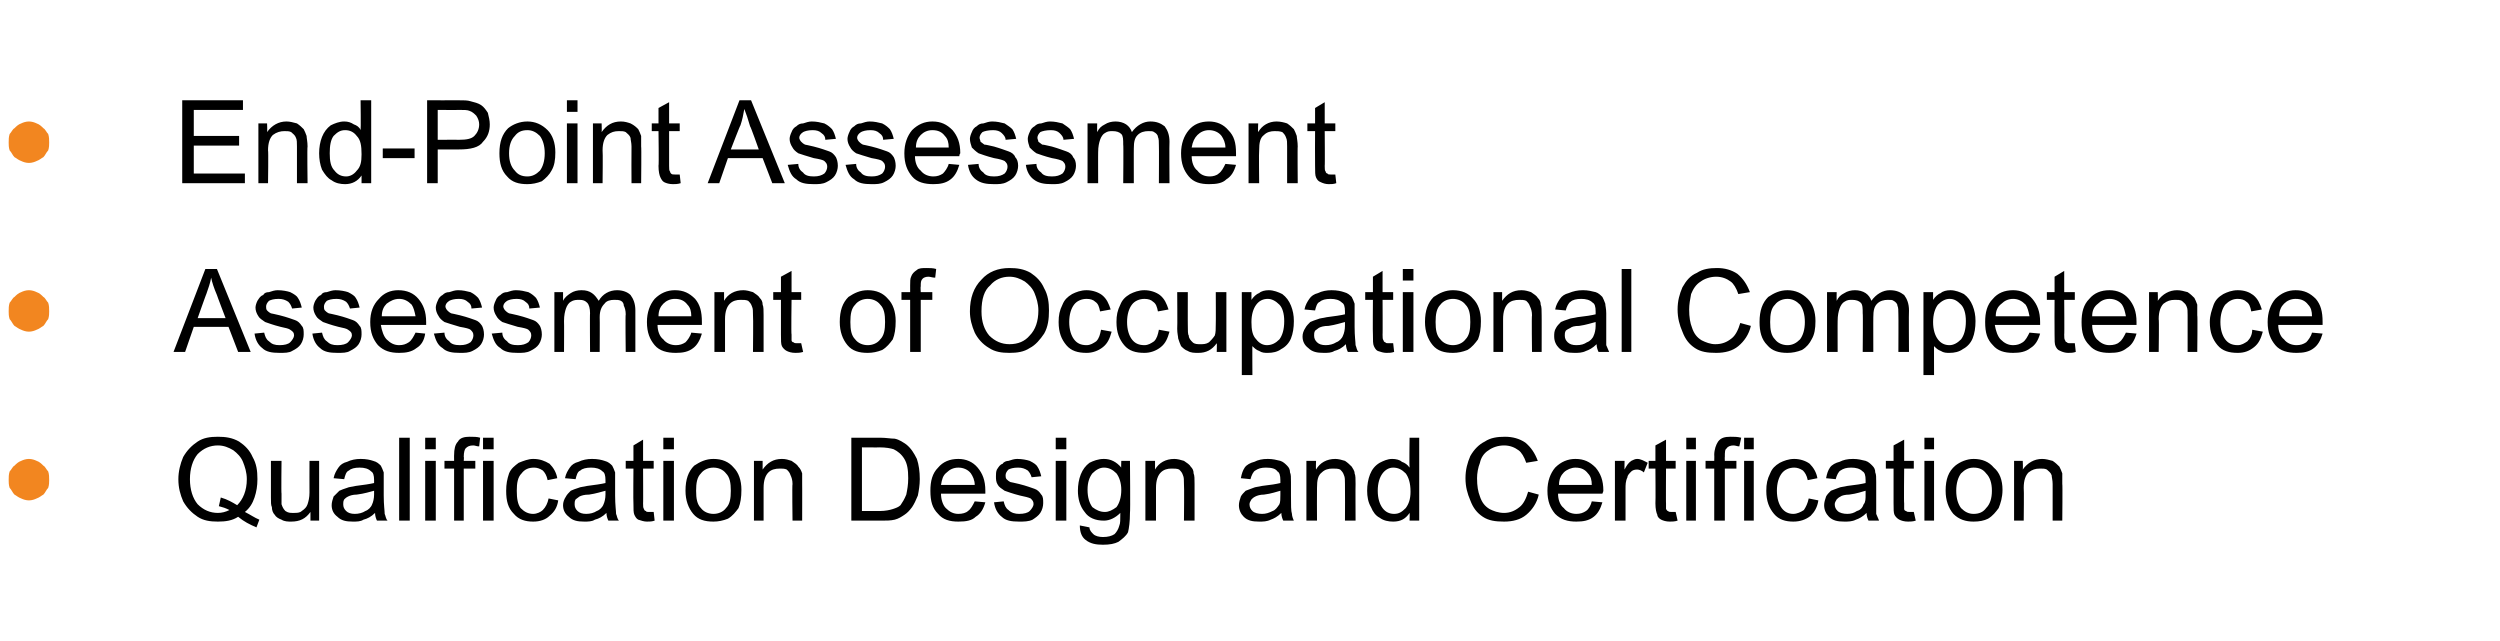 <?xml version="1.0" standalone="no"?><!DOCTYPE svg PUBLIC "-//W3C//DTD SVG 1.1//EN" "http://www.w3.org/Graphics/SVG/1.1/DTD/svg11.dtd"><svg xmlns="http://www.w3.org/2000/svg" version="1.1" width="259.3px" height="66.5px" viewBox="0 -7 259.3 66.5" style="top:-7px">  <desc>End Point Assessment Assessment of Occupational Competence Qualification Design and Certification</desc>  <defs/>  <g id="Polygon40921">    <path d="M 25.4 46.1 C 26 46.4 26.4 46.7 26.9 46.9 C 26.9 46.9 26.6 47.7 26.6 47.7 C 25.9 47.4 25.3 47.1 24.7 46.6 C 24.1 47 23.4 47.1 22.6 47.1 C 21.8 47.1 21.1 47 20.5 46.6 C 19.9 46.2 19.4 45.7 19 45 C 18.7 44.3 18.5 43.6 18.5 42.7 C 18.5 41.9 18.7 41.1 19 40.4 C 19.4 39.7 19.9 39.2 20.5 38.8 C 21.1 38.4 21.8 38.3 22.6 38.3 C 23.4 38.3 24.1 38.4 24.8 38.8 C 25.4 39.2 25.9 39.7 26.2 40.4 C 26.6 41.1 26.7 41.8 26.7 42.7 C 26.7 43.4 26.6 44 26.4 44.6 C 26.2 45.2 25.9 45.7 25.4 46.1 Z M 22.9 44.6 C 23.6 44.8 24.1 45.1 24.6 45.4 C 25.2 44.8 25.6 43.9 25.6 42.7 C 25.6 42 25.4 41.4 25.2 40.9 C 25 40.4 24.6 40 24.2 39.7 C 23.7 39.4 23.2 39.2 22.6 39.2 C 21.8 39.2 21.1 39.5 20.5 40.1 C 20 40.7 19.7 41.6 19.7 42.7 C 19.7 43.8 20 44.7 20.5 45.3 C 21.1 45.9 21.8 46.2 22.6 46.2 C 23 46.2 23.4 46.1 23.8 45.9 C 23.4 45.7 23.1 45.6 22.7 45.5 C 22.7 45.5 22.9 44.6 22.9 44.6 Z M 32.2 47 C 32.2 47 32.2 46.09 32.2 46.1 C 31.7 46.8 31.1 47.1 30.2 47.1 C 29.9 47.1 29.5 47.1 29.2 46.9 C 28.9 46.8 28.6 46.6 28.5 46.4 C 28.3 46.2 28.2 45.9 28.2 45.6 C 28.1 45.4 28.1 45.1 28.1 44.6 C 28.1 44.63 28.1 40.8 28.1 40.8 L 29.2 40.8 C 29.2 40.8 29.16 44.23 29.2 44.2 C 29.2 44.8 29.2 45.2 29.2 45.3 C 29.3 45.6 29.4 45.8 29.6 46 C 29.9 46.2 30.1 46.2 30.4 46.2 C 30.8 46.2 31.1 46.2 31.3 46 C 31.6 45.8 31.8 45.6 31.9 45.3 C 32 45 32.1 44.6 32.1 44.1 C 32.09 44.11 32.1 40.8 32.1 40.8 L 33.1 40.8 L 33.1 47 L 32.2 47 Z M 39.1 47 C 39 46.8 38.9 46.5 38.9 46.2 C 38.5 46.6 38.1 46.8 37.7 46.9 C 37.4 47.1 37 47.1 36.6 47.1 C 35.9 47.1 35.4 47 35 46.6 C 34.6 46.3 34.4 45.9 34.4 45.4 C 34.4 45.1 34.5 44.8 34.6 44.5 C 34.8 44.3 35 44.1 35.2 43.9 C 35.4 43.8 35.7 43.7 36 43.6 C 36.2 43.5 36.5 43.5 36.9 43.4 C 37.7 43.3 38.4 43.2 38.8 43.1 C 38.8 42.9 38.8 42.8 38.8 42.8 C 38.8 42.3 38.7 42 38.5 41.9 C 38.2 41.6 37.8 41.5 37.3 41.5 C 36.8 41.5 36.4 41.6 36.2 41.8 C 35.9 41.9 35.8 42.3 35.7 42.7 C 35.7 42.7 34.6 42.6 34.6 42.6 C 34.7 42.1 34.9 41.8 35.1 41.5 C 35.3 41.2 35.6 41 36 40.9 C 36.4 40.7 36.9 40.6 37.4 40.6 C 38 40.6 38.4 40.7 38.7 40.8 C 39.1 40.9 39.3 41.1 39.5 41.3 C 39.6 41.5 39.7 41.7 39.8 42 C 39.8 42.2 39.8 42.5 39.8 43 C 39.8 43 39.8 44.4 39.8 44.4 C 39.8 45.4 39.9 46 39.9 46.3 C 40 46.5 40 46.8 40.2 47 C 40.17 47 39.1 47 39.1 47 C 39.1 47 39.07 47 39.1 47 Z M 38.8 43.9 C 38.4 44 37.8 44.2 37 44.3 C 36.6 44.3 36.3 44.4 36.1 44.5 C 35.9 44.6 35.8 44.7 35.7 44.8 C 35.6 45 35.6 45.1 35.6 45.3 C 35.6 45.6 35.7 45.8 35.9 46 C 36.1 46.2 36.4 46.3 36.8 46.3 C 37.2 46.3 37.6 46.2 37.9 46 C 38.2 45.9 38.5 45.6 38.6 45.3 C 38.7 45.1 38.8 44.7 38.8 44.3 C 38.8 44.3 38.8 43.9 38.8 43.9 Z M 41.4 47 L 41.4 38.4 L 42.5 38.4 L 42.5 47 L 41.4 47 Z M 44.1 39.6 L 44.1 38.4 L 45.2 38.4 L 45.2 39.6 L 44.1 39.6 Z M 44.1 47 L 44.1 40.8 L 45.2 40.8 L 45.2 47 L 44.1 47 Z M 47.1 47 L 47.1 41.6 L 46.1 41.6 L 46.1 40.8 L 47.1 40.8 C 47.1 40.8 47.09 40.17 47.1 40.2 C 47.1 39.6 47.2 39.1 47.5 38.8 C 47.7 38.4 48.2 38.3 48.7 38.3 C 49.1 38.3 49.5 38.3 49.8 38.4 C 49.8 38.4 49.7 39.3 49.7 39.3 C 49.4 39.3 49.3 39.2 49.1 39.2 C 48.7 39.2 48.5 39.3 48.3 39.5 C 48.2 39.6 48.1 39.9 48.1 40.4 C 48.14 40.37 48.1 40.8 48.1 40.8 L 49.3 40.8 L 49.3 41.6 L 48.1 41.6 L 48.1 47 L 47.1 47 Z M 50.1 39.6 L 50.1 38.4 L 51.2 38.4 L 51.2 39.6 L 50.1 39.6 Z M 50.1 47 L 50.1 40.8 L 51.2 40.8 L 51.2 47 L 50.1 47 Z M 56.9 44.7 C 56.9 44.7 57.9 44.9 57.9 44.9 C 57.8 45.6 57.5 46.1 57 46.5 C 56.6 46.9 56 47.1 55.3 47.1 C 54.5 47.1 53.8 46.9 53.3 46.3 C 52.7 45.7 52.5 45 52.5 43.9 C 52.5 43.2 52.6 42.7 52.8 42.1 C 53 41.6 53.4 41.3 53.8 41 C 54.3 40.8 54.8 40.6 55.3 40.6 C 56 40.6 56.5 40.8 57 41.1 C 57.4 41.5 57.7 42 57.8 42.6 C 57.8 42.6 56.8 42.8 56.8 42.8 C 56.7 42.3 56.5 42 56.3 41.8 C 56 41.6 55.7 41.5 55.4 41.5 C 54.8 41.5 54.4 41.7 54.1 42.1 C 53.7 42.5 53.6 43.1 53.6 43.9 C 53.6 44.7 53.7 45.3 54 45.7 C 54.4 46.1 54.8 46.3 55.3 46.3 C 55.7 46.3 56.1 46.1 56.3 45.9 C 56.6 45.6 56.8 45.2 56.9 44.7 Z M 63.1 47 C 63 46.8 62.9 46.5 62.9 46.2 C 62.5 46.6 62.1 46.8 61.7 46.9 C 61.4 47.1 61 47.1 60.6 47.1 C 59.9 47.1 59.4 47 59 46.6 C 58.6 46.3 58.4 45.9 58.4 45.4 C 58.4 45.1 58.5 44.8 58.7 44.5 C 58.8 44.3 59 44.1 59.2 43.9 C 59.4 43.8 59.7 43.7 60 43.6 C 60.2 43.5 60.5 43.5 60.9 43.4 C 61.7 43.3 62.4 43.2 62.8 43.1 C 62.8 42.9 62.8 42.8 62.8 42.8 C 62.8 42.3 62.7 42 62.5 41.9 C 62.2 41.6 61.8 41.5 61.3 41.5 C 60.8 41.5 60.4 41.6 60.2 41.8 C 59.9 41.9 59.8 42.3 59.7 42.7 C 59.7 42.7 58.6 42.6 58.6 42.6 C 58.7 42.1 58.9 41.8 59.1 41.5 C 59.3 41.2 59.6 41 60 40.9 C 60.4 40.7 60.9 40.6 61.4 40.6 C 62 40.6 62.4 40.7 62.7 40.8 C 63.1 40.9 63.3 41.1 63.5 41.3 C 63.6 41.5 63.7 41.7 63.8 42 C 63.8 42.2 63.8 42.5 63.8 43 C 63.8 43 63.8 44.4 63.8 44.4 C 63.8 45.4 63.9 46 63.9 46.3 C 64 46.5 64 46.8 64.2 47 C 64.18 47 63.1 47 63.1 47 C 63.1 47 63.08 47 63.1 47 Z M 62.8 43.9 C 62.4 44 61.8 44.2 61.1 44.3 C 60.6 44.3 60.3 44.4 60.1 44.5 C 60 44.6 59.8 44.7 59.7 44.8 C 59.6 45 59.6 45.1 59.6 45.3 C 59.6 45.6 59.7 45.8 59.9 46 C 60.1 46.2 60.4 46.3 60.8 46.3 C 61.2 46.3 61.6 46.2 61.9 46 C 62.2 45.9 62.5 45.6 62.6 45.3 C 62.7 45.1 62.8 44.7 62.8 44.3 C 62.8 44.3 62.8 43.9 62.8 43.9 Z M 67.3 46.1 C 67.4 46.1 67.6 46.1 67.8 46.1 C 67.8 46.1 67.9 47 67.9 47 C 67.6 47.1 67.4 47.1 67.1 47.1 C 66.8 47.1 66.5 47 66.2 46.9 C 66 46.8 65.9 46.6 65.8 46.4 C 65.7 46.2 65.7 45.8 65.7 45.2 C 65.67 45.18 65.7 41.6 65.7 41.6 L 64.9 41.6 L 64.9 40.8 L 65.7 40.8 L 65.7 39.2 L 66.7 38.6 L 66.7 40.8 L 67.8 40.8 L 67.8 41.6 L 66.7 41.6 C 66.7 41.6 66.72 45.24 66.7 45.2 C 66.7 45.5 66.7 45.7 66.8 45.8 C 66.8 45.9 66.9 46 67 46 C 67 46.1 67.2 46.1 67.3 46.1 C 67.3 46.1 67.3 46.1 67.3 46.1 Z M 68.8 39.6 L 68.8 38.4 L 69.9 38.4 L 69.9 39.6 L 68.8 39.6 Z M 68.8 47 L 68.8 40.8 L 69.9 40.8 L 69.9 47 L 68.8 47 Z M 71.1 43.9 C 71.1 42.7 71.4 41.9 72 41.3 C 72.6 40.9 73.2 40.6 74 40.6 C 74.9 40.6 75.6 40.9 76.1 41.5 C 76.6 42 76.9 42.8 76.9 43.8 C 76.9 44.6 76.8 45.2 76.6 45.7 C 76.3 46.1 76 46.5 75.5 46.8 C 75 47 74.5 47.1 74 47.1 C 73.1 47.1 72.4 46.9 71.9 46.3 C 71.4 45.7 71.1 44.9 71.1 43.9 Z M 72.2 43.9 C 72.2 44.7 72.3 45.3 72.7 45.7 C 73 46.1 73.5 46.3 74 46.3 C 74.5 46.3 75 46.1 75.3 45.7 C 75.7 45.3 75.8 44.7 75.8 43.9 C 75.8 43.1 75.7 42.5 75.3 42.1 C 75 41.7 74.5 41.5 74 41.5 C 73.5 41.5 73 41.7 72.7 42.1 C 72.3 42.5 72.2 43.1 72.2 43.9 Z M 78.2 47 L 78.2 40.8 L 79.1 40.8 C 79.1 40.8 79.1 41.66 79.1 41.7 C 79.6 41 80.2 40.6 81.1 40.6 C 81.5 40.6 81.8 40.7 82.1 40.8 C 82.4 41 82.7 41.2 82.8 41.4 C 83 41.6 83.1 41.8 83.2 42.1 C 83.2 42.3 83.2 42.7 83.2 43.2 C 83.21 43.17 83.2 47 83.2 47 L 82.2 47 C 82.2 47 82.15 43.21 82.2 43.2 C 82.2 42.8 82.1 42.5 82 42.3 C 81.9 42 81.8 41.9 81.6 41.7 C 81.4 41.6 81.1 41.6 80.9 41.6 C 80.4 41.6 80 41.7 79.7 42 C 79.4 42.3 79.2 42.8 79.2 43.6 C 79.21 43.6 79.2 47 79.2 47 L 78.2 47 Z M 88.3 47 L 88.3 38.4 C 88.3 38.4 91.25 38.41 91.3 38.4 C 91.9 38.4 92.4 38.5 92.8 38.5 C 93.3 38.6 93.7 38.9 94 39.1 C 94.5 39.5 94.8 40 95.1 40.6 C 95.3 41.2 95.4 41.9 95.4 42.7 C 95.4 43.3 95.3 43.9 95.2 44.4 C 95 44.9 94.8 45.3 94.6 45.6 C 94.3 46 94.1 46.2 93.8 46.4 C 93.5 46.6 93.2 46.8 92.8 46.9 C 92.4 47 91.9 47 91.4 47 C 91.39 47 88.3 47 88.3 47 Z M 89.4 46 C 89.4 46 91.27 45.99 91.3 46 C 91.8 46 92.3 45.9 92.6 45.8 C 92.9 45.7 93.2 45.6 93.4 45.4 C 93.6 45.1 93.8 44.8 94 44.3 C 94.1 43.8 94.2 43.3 94.2 42.6 C 94.2 41.7 94.1 41.1 93.8 40.6 C 93.5 40.1 93.1 39.8 92.7 39.6 C 92.4 39.5 91.9 39.4 91.2 39.4 C 91.24 39.42 89.4 39.4 89.4 39.4 L 89.4 46 Z M 101.1 45 C 101.1 45 102.2 45.1 102.2 45.1 C 102 45.8 101.7 46.3 101.2 46.6 C 100.8 47 100.2 47.1 99.4 47.1 C 98.5 47.1 97.8 46.9 97.3 46.3 C 96.7 45.7 96.5 45 96.5 43.9 C 96.5 42.9 96.7 42.1 97.3 41.5 C 97.8 40.9 98.5 40.6 99.4 40.6 C 100.2 40.6 100.9 40.9 101.4 41.5 C 101.9 42.1 102.2 42.8 102.2 43.9 C 102.2 43.9 102.2 44 102.2 44.2 C 102.2 44.2 97.6 44.2 97.6 44.2 C 97.6 44.8 97.8 45.4 98.1 45.7 C 98.5 46.1 98.9 46.3 99.4 46.3 C 99.8 46.3 100.2 46.2 100.4 46 C 100.7 45.8 100.9 45.4 101.1 45 Z M 97.6 43.3 C 97.6 43.3 101.1 43.3 101.1 43.3 C 101.1 42.8 100.9 42.4 100.7 42.1 C 100.4 41.7 99.9 41.5 99.4 41.5 C 98.9 41.5 98.5 41.7 98.2 42 C 97.8 42.3 97.7 42.7 97.6 43.3 Z M 103.1 45.1 C 103.1 45.1 104.1 45 104.1 45 C 104.2 45.4 104.3 45.7 104.6 45.9 C 104.9 46.2 105.3 46.3 105.7 46.3 C 106.2 46.3 106.6 46.2 106.8 46 C 107 45.8 107.2 45.5 107.2 45.3 C 107.2 45 107.1 44.9 106.9 44.7 C 106.7 44.6 106.3 44.5 105.8 44.4 C 105 44.2 104.5 44 104.2 43.9 C 103.9 43.7 103.6 43.5 103.5 43.3 C 103.3 43 103.3 42.7 103.3 42.4 C 103.3 42.2 103.3 41.9 103.4 41.7 C 103.6 41.4 103.7 41.2 104 41.1 C 104.1 40.9 104.4 40.8 104.6 40.8 C 104.9 40.7 105.2 40.6 105.5 40.6 C 106 40.6 106.5 40.7 106.8 40.8 C 107.2 41 107.5 41.2 107.6 41.4 C 107.8 41.7 107.9 42 108 42.4 C 108 42.4 107 42.5 107 42.5 C 106.9 42.2 106.8 42 106.6 41.8 C 106.3 41.6 106 41.5 105.6 41.5 C 105.1 41.5 104.8 41.6 104.6 41.7 C 104.4 41.9 104.3 42.1 104.3 42.3 C 104.3 42.4 104.3 42.6 104.4 42.7 C 104.5 42.8 104.6 42.9 104.8 43 C 104.9 43 105.2 43.1 105.7 43.2 C 106.5 43.4 107 43.6 107.3 43.7 C 107.6 43.8 107.8 44 108 44.3 C 108.2 44.5 108.2 44.8 108.2 45.2 C 108.2 45.5 108.1 45.9 107.9 46.2 C 107.7 46.5 107.4 46.7 107.1 46.9 C 106.7 47.1 106.2 47.1 105.7 47.1 C 104.9 47.1 104.3 47 103.9 46.6 C 103.5 46.3 103.2 45.8 103.1 45.1 Z M 109.5 39.6 L 109.5 38.4 L 110.6 38.4 L 110.6 39.6 L 109.5 39.6 Z M 109.5 47 L 109.5 40.8 L 110.6 40.8 L 110.6 47 L 109.5 47 Z M 112 47.5 C 112 47.5 113 47.7 113 47.7 C 113 48 113.2 48.2 113.4 48.4 C 113.6 48.6 114 48.7 114.4 48.7 C 114.9 48.7 115.3 48.6 115.6 48.4 C 115.8 48.2 116 47.9 116.1 47.5 C 116.2 47.3 116.2 46.9 116.2 46.2 C 115.7 46.7 115.1 47 114.5 47 C 113.6 47 112.9 46.7 112.5 46.1 C 112 45.5 111.8 44.7 111.8 43.9 C 111.8 43.3 111.9 42.7 112.1 42.2 C 112.3 41.7 112.6 41.3 113 41 C 113.4 40.8 113.9 40.6 114.5 40.6 C 115.2 40.6 115.8 40.9 116.3 41.5 C 116.27 41.53 116.3 40.8 116.3 40.8 L 117.2 40.8 C 117.2 40.8 117.25 46.16 117.2 46.2 C 117.2 47.1 117.1 47.8 117 48.2 C 116.8 48.6 116.4 48.9 116 49.2 C 115.6 49.4 115.1 49.5 114.4 49.5 C 113.7 49.5 113.1 49.4 112.6 49 C 112.2 48.7 112 48.2 112 47.5 Z M 112.8 43.8 C 112.8 44.6 113 45.2 113.3 45.6 C 113.7 45.9 114.1 46.1 114.6 46.1 C 115 46.1 115.4 45.9 115.8 45.6 C 116.1 45.2 116.3 44.6 116.3 43.8 C 116.3 43.1 116.1 42.5 115.8 42.1 C 115.4 41.7 115 41.5 114.5 41.5 C 114.1 41.5 113.7 41.7 113.3 42.1 C 113 42.5 112.8 43 112.8 43.8 Z M 118.8 47 L 118.8 40.8 L 119.8 40.8 C 119.8 40.8 119.79 41.66 119.8 41.7 C 120.2 41 120.9 40.6 121.8 40.6 C 122.1 40.6 122.5 40.7 122.8 40.8 C 123.1 41 123.4 41.2 123.5 41.4 C 123.7 41.6 123.8 41.8 123.8 42.1 C 123.9 42.3 123.9 42.7 123.9 43.2 C 123.9 43.17 123.9 47 123.9 47 L 122.8 47 C 122.8 47 122.84 43.21 122.8 43.2 C 122.8 42.8 122.8 42.5 122.7 42.3 C 122.6 42 122.5 41.9 122.3 41.7 C 122.1 41.6 121.8 41.6 121.5 41.6 C 121.1 41.6 120.7 41.7 120.4 42 C 120.1 42.3 119.9 42.8 119.9 43.6 C 119.89 43.6 119.9 47 119.9 47 L 118.8 47 Z M 133.1 47 C 133 46.8 132.9 46.5 132.9 46.2 C 132.5 46.6 132.1 46.8 131.8 46.9 C 131.4 47.1 131 47.1 130.6 47.1 C 129.9 47.1 129.4 47 129 46.6 C 128.7 46.3 128.5 45.9 128.5 45.4 C 128.5 45.1 128.6 44.8 128.7 44.5 C 128.8 44.3 129 44.1 129.2 43.9 C 129.5 43.8 129.7 43.7 130 43.6 C 130.2 43.5 130.5 43.5 130.9 43.4 C 131.8 43.3 132.4 43.2 132.8 43.1 C 132.8 42.9 132.8 42.8 132.8 42.8 C 132.8 42.3 132.7 42 132.5 41.9 C 132.3 41.6 131.9 41.5 131.3 41.5 C 130.8 41.5 130.5 41.6 130.2 41.8 C 130 41.9 129.8 42.3 129.7 42.7 C 129.7 42.7 128.7 42.6 128.7 42.6 C 128.8 42.1 128.9 41.8 129.1 41.5 C 129.3 41.2 129.7 41 130.1 40.9 C 130.5 40.7 130.9 40.6 131.5 40.6 C 132 40.6 132.4 40.7 132.8 40.8 C 133.1 40.9 133.3 41.1 133.5 41.3 C 133.7 41.5 133.8 41.7 133.8 42 C 133.9 42.2 133.9 42.5 133.9 43 C 133.9 43 133.9 44.4 133.9 44.4 C 133.9 45.4 133.9 46 134 46.3 C 134 46.5 134.1 46.8 134.2 47 C 134.22 47 133.1 47 133.1 47 C 133.1 47 133.12 47 133.1 47 Z M 132.8 43.9 C 132.4 44 131.9 44.2 131.1 44.3 C 130.7 44.3 130.4 44.4 130.2 44.5 C 130 44.6 129.9 44.7 129.8 44.8 C 129.7 45 129.6 45.1 129.6 45.3 C 129.6 45.6 129.7 45.8 129.9 46 C 130.1 46.2 130.5 46.3 130.9 46.3 C 131.3 46.3 131.6 46.2 132 46 C 132.3 45.9 132.5 45.6 132.7 45.3 C 132.8 45.1 132.8 44.7 132.8 44.3 C 132.8 44.3 132.8 43.9 132.8 43.9 Z M 135.5 47 L 135.5 40.8 L 136.5 40.8 C 136.5 40.8 136.47 41.66 136.5 41.7 C 136.9 41 137.6 40.6 138.5 40.6 C 138.8 40.6 139.2 40.7 139.5 40.8 C 139.8 41 140 41.2 140.2 41.4 C 140.3 41.6 140.5 41.8 140.5 42.1 C 140.6 42.3 140.6 42.7 140.6 43.2 C 140.58 43.17 140.6 47 140.6 47 L 139.5 47 C 139.5 47 139.52 43.21 139.5 43.2 C 139.5 42.8 139.5 42.5 139.4 42.3 C 139.3 42 139.2 41.9 139 41.7 C 138.8 41.6 138.5 41.6 138.2 41.6 C 137.8 41.6 137.4 41.7 137.1 42 C 136.7 42.3 136.6 42.8 136.6 43.6 C 136.58 43.6 136.6 47 136.6 47 L 135.5 47 Z M 146.2 47 C 146.2 47 146.23 46.21 146.2 46.2 C 145.8 46.8 145.3 47.1 144.5 47.1 C 144 47.1 143.5 47 143.1 46.7 C 142.7 46.5 142.4 46.1 142.2 45.6 C 141.9 45.1 141.8 44.5 141.8 43.9 C 141.8 43.3 141.9 42.7 142.1 42.2 C 142.3 41.7 142.6 41.3 143.1 41 C 143.5 40.8 143.9 40.6 144.4 40.6 C 144.8 40.6 145.2 40.7 145.4 40.9 C 145.7 41 146 41.2 146.2 41.5 C 146.16 41.49 146.2 38.4 146.2 38.4 L 147.2 38.4 L 147.2 47 L 146.2 47 Z M 142.9 43.9 C 142.9 44.7 143.1 45.3 143.4 45.7 C 143.7 46.1 144.1 46.3 144.6 46.3 C 145.1 46.3 145.4 46.1 145.8 45.7 C 146.1 45.3 146.3 44.8 146.3 44 C 146.3 43.1 146.1 42.5 145.8 42.1 C 145.4 41.7 145 41.5 144.5 41.5 C 144.1 41.5 143.7 41.7 143.4 42.1 C 143.1 42.5 142.9 43.1 142.9 43.9 Z M 158.5 44 C 158.5 44 159.6 44.3 159.6 44.3 C 159.4 45.2 158.9 45.9 158.3 46.4 C 157.7 46.9 156.9 47.1 156 47.1 C 155.1 47.1 154.4 47 153.8 46.6 C 153.2 46.2 152.8 45.7 152.5 44.9 C 152.2 44.2 152 43.5 152 42.6 C 152 41.7 152.2 41 152.5 40.3 C 152.9 39.6 153.4 39.1 154 38.8 C 154.6 38.4 155.3 38.3 156.1 38.3 C 156.9 38.3 157.6 38.5 158.2 38.9 C 158.8 39.4 159.2 40 159.5 40.8 C 159.5 40.8 158.3 41 158.3 41 C 158.1 40.4 157.8 39.9 157.5 39.7 C 157.1 39.4 156.6 39.2 156 39.2 C 155.4 39.2 154.8 39.4 154.4 39.7 C 153.9 40 153.6 40.5 153.5 41 C 153.3 41.5 153.2 42.1 153.2 42.6 C 153.2 43.4 153.3 44 153.5 44.5 C 153.7 45.1 154 45.5 154.5 45.8 C 154.9 46 155.4 46.2 156 46.2 C 156.6 46.2 157.1 46 157.6 45.6 C 158 45.3 158.3 44.7 158.5 44 Z M 165.1 45 C 165.1 45 166.2 45.1 166.2 45.1 C 166 45.8 165.7 46.3 165.3 46.6 C 164.8 47 164.2 47.1 163.5 47.1 C 162.6 47.1 161.9 46.9 161.3 46.3 C 160.8 45.7 160.5 45 160.5 43.9 C 160.5 42.9 160.8 42.1 161.3 41.5 C 161.9 40.9 162.6 40.6 163.4 40.6 C 164.3 40.6 164.9 40.9 165.5 41.5 C 166 42.1 166.3 42.8 166.3 43.9 C 166.3 43.9 166.3 44 166.2 44.2 C 166.2 44.2 161.6 44.2 161.6 44.2 C 161.6 44.8 161.8 45.4 162.2 45.7 C 162.5 46.1 163 46.3 163.5 46.3 C 163.9 46.3 164.2 46.2 164.5 46 C 164.8 45.8 165 45.4 165.1 45 Z M 161.7 43.3 C 161.7 43.3 165.1 43.3 165.1 43.3 C 165.1 42.8 165 42.4 164.7 42.1 C 164.4 41.7 164 41.5 163.4 41.5 C 163 41.5 162.5 41.7 162.2 42 C 161.9 42.3 161.7 42.7 161.7 43.3 Z M 167.5 47 L 167.5 40.8 L 168.5 40.8 C 168.5 40.8 168.48 41.72 168.5 41.7 C 168.7 41.3 168.9 41 169.2 40.8 C 169.4 40.7 169.6 40.6 169.8 40.6 C 170.2 40.6 170.5 40.8 170.9 41 C 170.9 41 170.5 42 170.5 42 C 170.3 41.8 170 41.7 169.8 41.7 C 169.5 41.7 169.3 41.8 169.2 41.9 C 169 42.1 168.8 42.3 168.8 42.5 C 168.6 42.9 168.6 43.3 168.6 43.7 C 168.59 43.74 168.6 47 168.6 47 L 167.5 47 Z M 173.4 46.1 C 173.5 46.1 173.7 46.1 173.8 46.1 C 173.8 46.1 174 47 174 47 C 173.7 47.1 173.4 47.1 173.2 47.1 C 172.8 47.1 172.5 47 172.3 46.9 C 172.1 46.8 171.9 46.6 171.9 46.4 C 171.8 46.2 171.7 45.8 171.7 45.2 C 171.73 45.18 171.7 41.6 171.7 41.6 L 171 41.6 L 171 40.8 L 171.7 40.8 L 171.7 39.2 L 172.8 38.6 L 172.8 40.8 L 173.8 40.8 L 173.8 41.6 L 172.8 41.6 C 172.8 41.6 172.78 45.24 172.8 45.2 C 172.8 45.5 172.8 45.7 172.8 45.8 C 172.9 45.9 172.9 46 173 46 C 173.1 46.1 173.2 46.1 173.4 46.1 C 173.4 46.1 173.4 46.1 173.4 46.1 Z M 174.9 39.6 L 174.9 38.4 L 175.9 38.4 L 175.9 39.6 L 174.9 39.6 Z M 174.9 47 L 174.9 40.8 L 175.9 40.8 L 175.9 47 L 174.9 47 Z M 177.8 47 L 177.8 41.6 L 176.9 41.6 L 176.9 40.8 L 177.8 40.8 C 177.8 40.8 177.82 40.17 177.8 40.2 C 177.8 39.6 178 39.1 178.2 38.8 C 178.5 38.4 178.9 38.3 179.5 38.3 C 179.9 38.3 180.2 38.3 180.6 38.4 C 180.6 38.4 180.4 39.3 180.4 39.3 C 180.2 39.3 180 39.2 179.8 39.2 C 179.5 39.2 179.2 39.3 179.1 39.5 C 178.9 39.6 178.9 39.9 178.9 40.4 C 178.88 40.37 178.9 40.8 178.9 40.8 L 180.1 40.8 L 180.1 41.6 L 178.9 41.6 L 178.9 47 L 177.8 47 Z M 180.9 39.6 L 180.9 38.4 L 181.9 38.4 L 181.9 39.6 L 180.9 39.6 Z M 180.9 47 L 180.9 40.8 L 181.9 40.8 L 181.9 47 L 180.9 47 Z M 187.6 44.7 C 187.6 44.7 188.6 44.9 188.6 44.9 C 188.5 45.6 188.2 46.1 187.8 46.5 C 187.3 46.9 186.7 47.1 186 47.1 C 185.2 47.1 184.5 46.9 184 46.3 C 183.5 45.7 183.2 45 183.2 43.9 C 183.2 43.2 183.3 42.7 183.6 42.1 C 183.8 41.6 184.1 41.3 184.6 41 C 185 40.8 185.5 40.6 186.1 40.6 C 186.7 40.6 187.3 40.8 187.7 41.1 C 188.1 41.5 188.4 42 188.5 42.6 C 188.5 42.6 187.5 42.8 187.5 42.8 C 187.4 42.3 187.2 42 187 41.8 C 186.7 41.6 186.4 41.5 186.1 41.5 C 185.6 41.5 185.1 41.7 184.8 42.1 C 184.5 42.5 184.3 43.1 184.3 43.9 C 184.3 44.7 184.5 45.3 184.8 45.7 C 185.1 46.1 185.5 46.3 186 46.3 C 186.4 46.3 186.8 46.1 187.1 45.9 C 187.3 45.6 187.5 45.2 187.6 44.7 Z M 193.8 47 C 193.7 46.8 193.6 46.5 193.6 46.2 C 193.2 46.6 192.8 46.8 192.5 46.9 C 192.1 47.1 191.7 47.1 191.3 47.1 C 190.6 47.1 190.1 47 189.7 46.6 C 189.4 46.3 189.2 45.9 189.2 45.4 C 189.2 45.1 189.3 44.8 189.4 44.5 C 189.5 44.3 189.7 44.1 189.9 43.9 C 190.2 43.8 190.4 43.7 190.7 43.6 C 190.9 43.5 191.2 43.5 191.6 43.4 C 192.5 43.3 193.1 43.2 193.5 43.1 C 193.5 42.9 193.5 42.8 193.5 42.8 C 193.5 42.3 193.4 42 193.2 41.9 C 192.9 41.6 192.5 41.5 192 41.5 C 191.5 41.5 191.2 41.6 190.9 41.8 C 190.7 41.9 190.5 42.3 190.4 42.7 C 190.4 42.7 189.4 42.6 189.4 42.6 C 189.5 42.1 189.6 41.8 189.8 41.5 C 190 41.2 190.4 41 190.8 40.9 C 191.2 40.7 191.6 40.6 192.2 40.6 C 192.7 40.6 193.1 40.7 193.5 40.8 C 193.8 40.9 194 41.1 194.2 41.3 C 194.4 41.5 194.5 41.7 194.5 42 C 194.6 42.2 194.6 42.5 194.6 43 C 194.6 43 194.6 44.4 194.6 44.4 C 194.6 45.4 194.6 46 194.6 46.3 C 194.7 46.5 194.8 46.8 194.9 47 C 194.91 47 193.8 47 193.8 47 C 193.8 47 193.81 47 193.8 47 Z M 193.5 43.9 C 193.1 44 192.6 44.2 191.8 44.3 C 191.4 44.3 191 44.4 190.9 44.5 C 190.7 44.6 190.6 44.7 190.5 44.8 C 190.4 45 190.3 45.1 190.3 45.3 C 190.3 45.6 190.4 45.8 190.6 46 C 190.8 46.2 191.2 46.3 191.6 46.3 C 192 46.3 192.3 46.2 192.6 46 C 193 45.9 193.2 45.6 193.3 45.3 C 193.5 45.1 193.5 44.7 193.5 44.3 C 193.5 44.3 193.5 43.9 193.5 43.9 Z M 198.1 46.1 C 198.2 46.1 198.3 46.1 198.5 46.1 C 198.5 46.1 198.7 47 198.7 47 C 198.4 47.1 198.1 47.1 197.9 47.1 C 197.5 47.1 197.2 47 197 46.9 C 196.8 46.8 196.6 46.6 196.5 46.4 C 196.4 46.2 196.4 45.8 196.4 45.2 C 196.41 45.18 196.4 41.6 196.4 41.6 L 195.6 41.6 L 195.6 40.8 L 196.4 40.8 L 196.4 39.2 L 197.5 38.6 L 197.5 40.8 L 198.5 40.8 L 198.5 41.6 L 197.5 41.6 C 197.5 41.6 197.46 45.24 197.5 45.2 C 197.5 45.5 197.5 45.7 197.5 45.8 C 197.5 45.9 197.6 46 197.7 46 C 197.8 46.1 197.9 46.1 198.1 46.1 C 198.1 46.1 198.1 46.1 198.1 46.1 Z M 199.6 39.6 L 199.6 38.4 L 200.6 38.4 L 200.6 39.6 L 199.6 39.6 Z M 199.6 47 L 199.6 40.8 L 200.6 40.8 L 200.6 47 L 199.6 47 Z M 201.8 43.9 C 201.8 42.7 202.1 41.9 202.8 41.3 C 203.3 40.9 204 40.6 204.7 40.6 C 205.6 40.6 206.3 40.9 206.8 41.5 C 207.4 42 207.7 42.8 207.7 43.8 C 207.7 44.6 207.5 45.2 207.3 45.7 C 207 46.1 206.7 46.5 206.2 46.8 C 205.8 47 205.3 47.1 204.7 47.1 C 203.9 47.1 203.2 46.9 202.6 46.3 C 202.1 45.7 201.8 44.9 201.8 43.9 Z M 202.9 43.9 C 202.9 44.7 203.1 45.3 203.4 45.7 C 203.8 46.1 204.2 46.3 204.7 46.3 C 205.3 46.3 205.7 46.1 206 45.7 C 206.4 45.3 206.6 44.7 206.6 43.9 C 206.6 43.1 206.4 42.5 206 42.1 C 205.7 41.7 205.3 41.5 204.7 41.5 C 204.2 41.5 203.8 41.7 203.4 42.1 C 203.1 42.5 202.9 43.1 202.9 43.9 Z M 208.9 47 L 208.9 40.8 L 209.8 40.8 C 209.8 40.8 209.84 41.66 209.8 41.7 C 210.3 41 211 40.6 211.8 40.6 C 212.2 40.6 212.5 40.7 212.9 40.8 C 213.2 41 213.4 41.2 213.6 41.4 C 213.7 41.6 213.8 41.8 213.9 42.1 C 213.9 42.3 213.9 42.7 213.9 43.2 C 213.94 43.17 213.9 47 213.9 47 L 212.9 47 C 212.9 47 212.89 43.21 212.9 43.2 C 212.9 42.8 212.8 42.5 212.8 42.3 C 212.7 42 212.5 41.9 212.3 41.7 C 212.1 41.6 211.9 41.6 211.6 41.6 C 211.1 41.6 210.8 41.7 210.4 42 C 210.1 42.3 209.9 42.8 209.9 43.6 C 209.94 43.6 209.9 47 209.9 47 L 208.9 47 Z " stroke="none" fill="#000"/>  </g>  <g id="Polygon40920">    <path d="M 0.9 42.8 C 0.9 42.5 0.9 42.2 1 41.9 C 1.2 41.7 1.3 41.4 1.5 41.3 C 1.7 41.1 1.9 40.9 2.2 40.8 C 2.4 40.7 2.7 40.6 3 40.6 C 3.3 40.6 3.6 40.7 3.8 40.8 C 4.1 40.9 4.3 41.1 4.5 41.3 C 4.7 41.4 4.8 41.7 5 41.9 C 5.1 42.2 5.1 42.5 5.1 42.8 C 5.1 43 5.1 43.3 5 43.6 C 4.8 43.8 4.7 44.1 4.5 44.3 C 4.3 44.4 4.1 44.6 3.8 44.7 C 3.6 44.8 3.3 44.9 3 44.9 C 2.7 44.9 2.4 44.8 2.2 44.7 C 1.9 44.6 1.7 44.4 1.5 44.3 C 1.3 44.1 1.2 43.8 1 43.6 C 0.9 43.3 0.9 43 0.9 42.8 Z " stroke="none" fill="#f28620"/>  </g>  <g id="Polygon40919">    <path d="M 18 29.5 L 21.3 20.9 L 22.5 20.9 L 26 29.5 L 24.7 29.5 L 23.7 26.9 L 20.1 26.9 L 19.2 29.5 L 18 29.5 Z M 20.5 26 L 23.4 26 C 23.4 26 22.48 23.59 22.5 23.6 C 22.2 22.9 22 22.3 21.9 21.8 C 21.8 22.4 21.6 22.9 21.4 23.5 C 21.4 23.45 20.5 26 20.5 26 Z M 26.4 27.6 C 26.4 27.6 27.4 27.5 27.4 27.5 C 27.5 27.9 27.6 28.2 27.9 28.4 C 28.2 28.7 28.5 28.8 29 28.8 C 29.5 28.8 29.9 28.7 30.1 28.5 C 30.3 28.3 30.5 28 30.5 27.8 C 30.5 27.5 30.4 27.4 30.1 27.2 C 30 27.1 29.6 27 29.1 26.9 C 28.3 26.7 27.8 26.5 27.5 26.4 C 27.2 26.2 26.9 26 26.8 25.8 C 26.6 25.5 26.5 25.2 26.5 24.9 C 26.5 24.7 26.6 24.4 26.7 24.2 C 26.9 23.9 27 23.7 27.3 23.6 C 27.4 23.4 27.6 23.3 27.9 23.3 C 28.2 23.2 28.5 23.1 28.8 23.1 C 29.3 23.1 29.8 23.2 30.1 23.3 C 30.5 23.5 30.8 23.7 30.9 23.9 C 31.1 24.2 31.2 24.5 31.3 24.9 C 31.3 24.9 30.3 25 30.3 25 C 30.2 24.7 30.1 24.5 29.9 24.3 C 29.6 24.1 29.3 24 28.9 24 C 28.4 24 28.1 24.1 27.9 24.2 C 27.7 24.4 27.6 24.6 27.6 24.8 C 27.6 24.9 27.6 25.1 27.7 25.2 C 27.8 25.3 27.9 25.4 28.1 25.5 C 28.2 25.5 28.5 25.6 29 25.7 C 29.8 25.9 30.3 26.1 30.6 26.2 C 30.9 26.3 31.1 26.5 31.3 26.8 C 31.5 27 31.5 27.3 31.5 27.7 C 31.5 28 31.4 28.4 31.2 28.7 C 31 29 30.7 29.2 30.3 29.4 C 30 29.6 29.5 29.6 29 29.6 C 28.2 29.6 27.6 29.5 27.2 29.1 C 26.8 28.8 26.5 28.3 26.4 27.6 Z M 32.4 27.6 C 32.4 27.6 33.4 27.5 33.4 27.5 C 33.5 27.9 33.6 28.2 33.9 28.4 C 34.2 28.7 34.5 28.8 35 28.8 C 35.5 28.8 35.9 28.7 36.1 28.5 C 36.3 28.3 36.5 28 36.5 27.8 C 36.5 27.5 36.4 27.4 36.1 27.2 C 36 27.1 35.6 27 35.1 26.9 C 34.3 26.7 33.8 26.5 33.5 26.4 C 33.2 26.2 32.9 26 32.8 25.8 C 32.6 25.5 32.5 25.2 32.5 24.9 C 32.5 24.7 32.6 24.4 32.7 24.2 C 32.9 23.9 33 23.7 33.3 23.6 C 33.4 23.4 33.6 23.3 33.9 23.3 C 34.2 23.2 34.5 23.1 34.8 23.1 C 35.3 23.1 35.8 23.2 36.1 23.3 C 36.5 23.5 36.8 23.7 36.9 23.9 C 37.1 24.2 37.2 24.5 37.3 24.9 C 37.3 24.9 36.3 25 36.3 25 C 36.2 24.7 36.1 24.5 35.9 24.3 C 35.6 24.1 35.3 24 34.9 24 C 34.4 24 34.1 24.1 33.9 24.2 C 33.7 24.4 33.6 24.6 33.6 24.8 C 33.6 24.9 33.6 25.1 33.7 25.2 C 33.8 25.3 33.9 25.4 34.1 25.5 C 34.2 25.5 34.5 25.6 35 25.7 C 35.8 25.9 36.3 26.1 36.6 26.2 C 36.9 26.3 37.1 26.5 37.3 26.8 C 37.5 27 37.5 27.3 37.5 27.7 C 37.5 28 37.4 28.4 37.2 28.7 C 37 29 36.7 29.2 36.3 29.4 C 36 29.6 35.5 29.6 35 29.6 C 34.2 29.6 33.6 29.5 33.2 29.1 C 32.8 28.8 32.5 28.3 32.4 27.6 Z M 43.1 27.5 C 43.1 27.5 44.1 27.6 44.1 27.6 C 44 28.3 43.7 28.8 43.2 29.1 C 42.7 29.5 42.1 29.6 41.4 29.6 C 40.5 29.6 39.8 29.4 39.2 28.8 C 38.7 28.2 38.4 27.5 38.4 26.4 C 38.4 25.4 38.7 24.6 39.3 24 C 39.8 23.4 40.5 23.1 41.3 23.1 C 42.2 23.1 42.9 23.4 43.4 24 C 43.9 24.6 44.2 25.3 44.2 26.4 C 44.2 26.4 44.2 26.5 44.2 26.7 C 44.2 26.7 39.5 26.7 39.5 26.7 C 39.6 27.3 39.8 27.9 40.1 28.2 C 40.5 28.6 40.9 28.8 41.4 28.8 C 41.8 28.8 42.1 28.7 42.4 28.5 C 42.7 28.3 42.9 27.9 43.1 27.5 Z M 39.6 25.8 C 39.6 25.8 43.1 25.8 43.1 25.8 C 43 25.3 42.9 24.9 42.7 24.6 C 42.3 24.2 41.9 24 41.4 24 C 40.9 24 40.5 24.2 40.1 24.5 C 39.8 24.8 39.6 25.2 39.6 25.8 Z M 45 27.6 C 45 27.6 46.1 27.5 46.1 27.5 C 46.1 27.9 46.3 28.2 46.6 28.4 C 46.8 28.7 47.2 28.8 47.7 28.8 C 48.2 28.8 48.5 28.7 48.8 28.5 C 49 28.3 49.1 28 49.1 27.8 C 49.1 27.5 49 27.4 48.8 27.2 C 48.7 27.1 48.3 27 47.7 26.9 C 47 26.7 46.4 26.5 46.1 26.4 C 45.8 26.2 45.6 26 45.5 25.8 C 45.3 25.5 45.2 25.2 45.2 24.9 C 45.2 24.7 45.3 24.4 45.4 24.2 C 45.5 23.9 45.7 23.7 45.9 23.6 C 46.1 23.4 46.3 23.3 46.6 23.3 C 46.9 23.2 47.2 23.1 47.5 23.1 C 48 23.1 48.4 23.2 48.8 23.3 C 49.2 23.5 49.4 23.7 49.6 23.9 C 49.8 24.2 49.9 24.5 50 24.9 C 50 24.9 48.9 25 48.9 25 C 48.9 24.7 48.8 24.5 48.5 24.3 C 48.3 24.1 48 24 47.6 24 C 47.1 24 46.8 24.1 46.6 24.2 C 46.3 24.4 46.2 24.6 46.2 24.8 C 46.2 24.9 46.3 25.1 46.4 25.2 C 46.5 25.3 46.6 25.4 46.8 25.5 C 46.9 25.5 47.2 25.6 47.7 25.7 C 48.5 25.9 49 26.1 49.3 26.2 C 49.6 26.3 49.8 26.5 50 26.8 C 50.1 27 50.2 27.3 50.2 27.7 C 50.2 28 50.1 28.4 49.9 28.7 C 49.7 29 49.4 29.2 49 29.4 C 48.6 29.6 48.2 29.6 47.7 29.6 C 46.9 29.6 46.3 29.5 45.9 29.1 C 45.4 28.8 45.2 28.3 45 27.6 Z M 51 27.6 C 51 27.6 52.1 27.5 52.1 27.5 C 52.1 27.9 52.3 28.2 52.6 28.4 C 52.8 28.7 53.2 28.8 53.7 28.8 C 54.2 28.8 54.5 28.7 54.8 28.5 C 55 28.3 55.1 28 55.1 27.8 C 55.1 27.5 55 27.4 54.8 27.2 C 54.7 27.1 54.3 27 53.7 26.9 C 53 26.7 52.4 26.5 52.1 26.4 C 51.8 26.2 51.6 26 51.5 25.8 C 51.3 25.5 51.2 25.2 51.2 24.9 C 51.2 24.7 51.3 24.4 51.4 24.2 C 51.5 23.9 51.7 23.7 51.9 23.6 C 52.1 23.4 52.3 23.3 52.6 23.3 C 52.9 23.2 53.2 23.1 53.5 23.1 C 54 23.1 54.4 23.2 54.8 23.3 C 55.2 23.5 55.4 23.7 55.6 23.9 C 55.8 24.2 55.9 24.5 56 24.9 C 56 24.9 54.9 25 54.9 25 C 54.9 24.7 54.8 24.5 54.5 24.3 C 54.3 24.1 54 24 53.6 24 C 53.1 24 52.8 24.1 52.6 24.2 C 52.3 24.4 52.2 24.6 52.2 24.8 C 52.2 24.9 52.3 25.1 52.4 25.2 C 52.5 25.3 52.6 25.4 52.8 25.5 C 52.9 25.5 53.2 25.6 53.7 25.7 C 54.5 25.9 55 26.1 55.3 26.2 C 55.6 26.3 55.8 26.5 56 26.8 C 56.1 27 56.2 27.3 56.2 27.7 C 56.2 28 56.1 28.4 55.9 28.7 C 55.7 29 55.4 29.2 55 29.4 C 54.6 29.6 54.2 29.6 53.7 29.6 C 52.9 29.6 52.3 29.5 51.9 29.1 C 51.4 28.8 51.2 28.3 51 27.6 Z M 57.5 29.5 L 57.5 23.3 L 58.4 23.3 C 58.4 23.3 58.41 24.15 58.4 24.2 C 58.6 23.8 58.9 23.6 59.2 23.4 C 59.5 23.2 59.9 23.1 60.3 23.1 C 60.8 23.1 61.1 23.2 61.4 23.4 C 61.7 23.6 61.9 23.9 62.1 24.2 C 62.5 23.5 63.2 23.1 64 23.1 C 64.6 23.1 65.1 23.3 65.4 23.6 C 65.7 24 65.9 24.5 65.9 25.2 C 65.9 25.23 65.9 29.5 65.9 29.5 L 64.9 29.5 C 64.9 29.5 64.85 25.58 64.9 25.6 C 64.9 25.2 64.8 24.9 64.7 24.7 C 64.7 24.5 64.6 24.3 64.4 24.2 C 64.2 24.1 64 24.1 63.7 24.1 C 63.3 24.1 62.9 24.2 62.7 24.5 C 62.4 24.8 62.2 25.2 62.2 25.9 C 62.22 25.88 62.2 29.5 62.2 29.5 L 61.2 29.5 C 61.2 29.5 61.17 25.46 61.2 25.5 C 61.2 25 61.1 24.6 60.9 24.4 C 60.7 24.2 60.5 24.1 60.1 24.1 C 59.8 24.1 59.5 24.1 59.2 24.3 C 59 24.4 58.8 24.7 58.7 25 C 58.6 25.3 58.5 25.7 58.5 26.3 C 58.52 26.27 58.5 29.5 58.5 29.5 L 57.5 29.5 Z M 71.7 27.5 C 71.7 27.5 72.8 27.6 72.8 27.6 C 72.6 28.3 72.3 28.8 71.9 29.1 C 71.4 29.5 70.8 29.6 70.1 29.6 C 69.2 29.6 68.4 29.4 67.9 28.8 C 67.4 28.2 67.1 27.5 67.1 26.4 C 67.1 25.4 67.4 24.6 67.9 24 C 68.5 23.4 69.2 23.1 70 23.1 C 70.9 23.1 71.5 23.4 72.1 24 C 72.6 24.6 72.8 25.3 72.8 26.4 C 72.8 26.4 72.8 26.5 72.8 26.7 C 72.8 26.7 68.2 26.7 68.2 26.7 C 68.2 27.3 68.4 27.9 68.8 28.2 C 69.1 28.6 69.6 28.8 70.1 28.8 C 70.5 28.8 70.8 28.7 71.1 28.5 C 71.3 28.3 71.6 27.9 71.7 27.5 Z M 68.3 25.8 C 68.3 25.8 71.7 25.8 71.7 25.8 C 71.7 25.3 71.6 24.9 71.3 24.6 C 71 24.2 70.6 24 70 24 C 69.5 24 69.1 24.2 68.8 24.5 C 68.5 24.8 68.3 25.2 68.3 25.8 Z M 74.1 29.5 L 74.1 23.3 L 75.1 23.3 C 75.1 23.3 75.09 24.16 75.1 24.2 C 75.5 23.5 76.2 23.1 77.1 23.1 C 77.4 23.1 77.8 23.2 78.1 23.3 C 78.4 23.5 78.7 23.7 78.8 23.9 C 79 24.1 79.1 24.3 79.1 24.6 C 79.2 24.8 79.2 25.2 79.2 25.7 C 79.2 25.67 79.2 29.5 79.2 29.5 L 78.1 29.5 C 78.1 29.5 78.14 25.71 78.1 25.7 C 78.1 25.3 78.1 25 78 24.8 C 77.9 24.5 77.8 24.4 77.6 24.2 C 77.4 24.1 77.1 24.1 76.8 24.1 C 76.4 24.1 76 24.2 75.7 24.5 C 75.4 24.8 75.2 25.3 75.2 26.1 C 75.19 26.1 75.2 29.5 75.2 29.5 L 74.1 29.5 Z M 82.7 28.6 C 82.8 28.6 82.9 28.6 83.1 28.6 C 83.1 28.6 83.3 29.5 83.3 29.5 C 83 29.6 82.7 29.6 82.5 29.6 C 82.1 29.6 81.8 29.5 81.6 29.4 C 81.4 29.3 81.2 29.1 81.1 28.9 C 81 28.7 81 28.3 81 27.7 C 81.01 27.68 81 24.1 81 24.1 L 80.2 24.1 L 80.2 23.3 L 81 23.3 L 81 21.7 L 82.1 21.1 L 82.1 23.3 L 83.1 23.3 L 83.1 24.1 L 82.1 24.1 C 82.1 24.1 82.05 27.74 82.1 27.7 C 82.1 28 82.1 28.2 82.1 28.3 C 82.1 28.4 82.2 28.5 82.3 28.5 C 82.4 28.6 82.5 28.6 82.7 28.6 C 82.7 28.6 82.7 28.6 82.7 28.6 Z M 87.1 26.4 C 87.1 25.2 87.4 24.4 88 23.8 C 88.6 23.4 89.2 23.1 90 23.1 C 90.9 23.1 91.6 23.4 92.1 24 C 92.6 24.5 92.9 25.3 92.9 26.3 C 92.9 27.1 92.8 27.7 92.6 28.2 C 92.3 28.6 92 29 91.5 29.3 C 91 29.5 90.5 29.6 90 29.6 C 89.1 29.6 88.4 29.4 87.9 28.8 C 87.4 28.2 87.1 27.4 87.1 26.4 Z M 88.2 26.4 C 88.2 27.2 88.3 27.8 88.7 28.2 C 89 28.6 89.5 28.8 90 28.8 C 90.5 28.8 91 28.6 91.3 28.2 C 91.7 27.8 91.8 27.2 91.8 26.4 C 91.8 25.6 91.7 25 91.3 24.6 C 91 24.2 90.5 24 90 24 C 89.5 24 89 24.2 88.7 24.6 C 88.3 25 88.2 25.6 88.2 26.4 Z M 94.4 29.5 L 94.4 24.1 L 93.5 24.1 L 93.5 23.3 L 94.4 23.3 C 94.4 23.3 94.41 22.62 94.4 22.6 C 94.4 22.2 94.4 21.9 94.5 21.7 C 94.6 21.4 94.8 21.2 95.1 21 C 95.3 20.8 95.7 20.8 96.1 20.8 C 96.4 20.8 96.8 20.8 97.1 20.9 C 97.1 20.9 97 21.8 97 21.8 C 96.7 21.8 96.5 21.7 96.3 21.7 C 96 21.7 95.8 21.8 95.7 21.9 C 95.5 22.1 95.5 22.3 95.5 22.7 C 95.46 22.7 95.5 23.3 95.5 23.3 L 96.7 23.3 L 96.7 24.1 L 95.5 24.1 L 95.5 29.5 L 94.4 29.5 Z M 100.6 25.3 C 100.6 23.9 101 22.8 101.8 22 C 102.5 21.2 103.5 20.8 104.7 20.8 C 105.5 20.8 106.2 20.9 106.9 21.3 C 107.5 21.7 108 22.2 108.3 22.9 C 108.7 23.6 108.8 24.4 108.8 25.2 C 108.8 26.1 108.7 26.9 108.3 27.6 C 107.9 28.2 107.4 28.8 106.8 29.1 C 106.2 29.5 105.5 29.6 104.7 29.6 C 103.9 29.6 103.2 29.5 102.6 29.1 C 101.9 28.7 101.4 28.1 101.1 27.5 C 100.8 26.8 100.6 26.1 100.6 25.3 Z M 101.8 25.3 C 101.8 26.4 102.1 27.2 102.6 27.8 C 103.2 28.4 103.9 28.7 104.7 28.7 C 105.6 28.7 106.3 28.4 106.8 27.8 C 107.4 27.2 107.7 26.3 107.7 25.2 C 107.7 24.5 107.5 23.9 107.3 23.4 C 107.1 22.9 106.7 22.5 106.3 22.2 C 105.8 21.9 105.3 21.7 104.7 21.7 C 103.9 21.7 103.2 22 102.7 22.6 C 102.1 23.1 101.8 24 101.8 25.3 Z M 114.2 27.2 C 114.2 27.2 115.3 27.4 115.3 27.4 C 115.1 28.1 114.9 28.6 114.4 29 C 113.9 29.4 113.3 29.6 112.7 29.6 C 111.8 29.6 111.1 29.4 110.6 28.8 C 110.1 28.2 109.8 27.5 109.8 26.4 C 109.8 25.7 109.9 25.2 110.2 24.6 C 110.4 24.1 110.7 23.8 111.2 23.5 C 111.6 23.3 112.1 23.1 112.7 23.1 C 113.3 23.1 113.9 23.3 114.3 23.6 C 114.8 24 115 24.5 115.2 25.1 C 115.2 25.1 114.1 25.3 114.1 25.3 C 114 24.8 113.9 24.5 113.6 24.3 C 113.4 24.1 113.1 24 112.7 24 C 112.2 24 111.7 24.2 111.4 24.6 C 111.1 25 110.9 25.6 110.9 26.4 C 110.9 27.2 111.1 27.8 111.4 28.2 C 111.7 28.6 112.1 28.8 112.7 28.8 C 113.1 28.8 113.4 28.6 113.7 28.4 C 114 28.1 114.1 27.7 114.2 27.2 Z M 120.2 27.2 C 120.2 27.2 121.3 27.4 121.3 27.4 C 121.1 28.1 120.9 28.6 120.4 29 C 119.9 29.4 119.3 29.6 118.7 29.6 C 117.8 29.6 117.1 29.4 116.6 28.8 C 116.1 28.2 115.8 27.5 115.8 26.4 C 115.8 25.7 115.9 25.2 116.2 24.6 C 116.4 24.1 116.7 23.8 117.2 23.5 C 117.6 23.3 118.1 23.1 118.7 23.1 C 119.3 23.1 119.9 23.3 120.3 23.6 C 120.8 24 121 24.5 121.2 25.1 C 121.2 25.1 120.1 25.3 120.1 25.3 C 120 24.8 119.9 24.5 119.6 24.3 C 119.4 24.1 119.1 24 118.7 24 C 118.2 24 117.7 24.2 117.4 24.6 C 117.1 25 116.9 25.6 116.9 26.4 C 116.9 27.2 117.1 27.8 117.4 28.2 C 117.7 28.6 118.1 28.8 118.7 28.8 C 119.1 28.8 119.4 28.6 119.7 28.4 C 120 28.1 120.1 27.7 120.2 27.2 Z M 126.2 29.5 C 126.2 29.5 126.23 28.59 126.2 28.6 C 125.7 29.3 125.1 29.6 124.3 29.6 C 123.9 29.6 123.5 29.6 123.2 29.4 C 122.9 29.3 122.7 29.1 122.5 28.9 C 122.4 28.7 122.3 28.4 122.2 28.1 C 122.2 27.9 122.1 27.6 122.1 27.1 C 122.13 27.13 122.1 23.3 122.1 23.3 L 123.2 23.3 C 123.2 23.3 123.19 26.73 123.2 26.7 C 123.2 27.3 123.2 27.7 123.3 27.8 C 123.3 28.1 123.5 28.3 123.7 28.5 C 123.9 28.7 124.2 28.7 124.5 28.7 C 124.8 28.7 125.1 28.7 125.4 28.5 C 125.6 28.3 125.8 28.1 126 27.8 C 126.1 27.5 126.1 27.1 126.1 26.6 C 126.12 26.61 126.1 23.3 126.1 23.3 L 127.2 23.3 L 127.2 29.5 L 126.2 29.5 Z M 128.8 31.9 L 128.8 23.3 L 129.8 23.3 C 129.8 23.3 129.79 24.09 129.8 24.1 C 130 23.8 130.3 23.5 130.6 23.4 C 130.8 23.2 131.2 23.1 131.6 23.1 C 132.1 23.1 132.6 23.3 133 23.5 C 133.4 23.8 133.7 24.2 133.9 24.7 C 134.1 25.2 134.2 25.7 134.2 26.3 C 134.2 27 134.1 27.6 133.9 28.1 C 133.7 28.6 133.3 29 132.9 29.2 C 132.5 29.5 132 29.6 131.5 29.6 C 131.2 29.6 130.9 29.6 130.6 29.4 C 130.3 29.3 130.1 29.1 129.9 28.9 C 129.88 28.86 129.9 31.9 129.9 31.9 L 128.8 31.9 Z M 129.8 26.4 C 129.8 27.2 129.9 27.8 130.3 28.2 C 130.6 28.6 131 28.8 131.4 28.8 C 131.9 28.8 132.3 28.6 132.7 28.2 C 133 27.8 133.2 27.2 133.2 26.3 C 133.2 25.5 133 24.9 132.7 24.6 C 132.3 24.2 131.9 24 131.5 24 C 131 24 130.6 24.2 130.3 24.6 C 130 25 129.8 25.6 129.8 26.4 Z M 139.8 29.5 C 139.7 29.3 139.6 29 139.6 28.7 C 139.2 29.1 138.8 29.3 138.4 29.4 C 138.1 29.6 137.7 29.6 137.3 29.6 C 136.6 29.6 136.1 29.5 135.7 29.1 C 135.3 28.8 135.1 28.4 135.1 27.9 C 135.1 27.6 135.2 27.3 135.4 27 C 135.5 26.8 135.7 26.6 135.9 26.4 C 136.1 26.3 136.4 26.2 136.7 26.1 C 136.9 26 137.2 26 137.6 25.9 C 138.4 25.8 139.1 25.7 139.5 25.6 C 139.5 25.4 139.5 25.3 139.5 25.3 C 139.5 24.8 139.4 24.5 139.2 24.4 C 138.9 24.1 138.5 24 138 24 C 137.5 24 137.1 24.1 136.9 24.3 C 136.6 24.4 136.5 24.8 136.4 25.2 C 136.4 25.2 135.3 25.1 135.3 25.1 C 135.4 24.6 135.6 24.3 135.8 24 C 136 23.7 136.3 23.5 136.7 23.4 C 137.1 23.2 137.6 23.1 138.1 23.1 C 138.7 23.1 139.1 23.2 139.4 23.3 C 139.8 23.4 140 23.6 140.2 23.8 C 140.3 24 140.4 24.2 140.5 24.5 C 140.5 24.7 140.5 25 140.5 25.5 C 140.5 25.5 140.5 26.9 140.5 26.9 C 140.5 27.9 140.6 28.5 140.6 28.8 C 140.7 29 140.7 29.3 140.9 29.5 C 140.88 29.5 139.8 29.5 139.8 29.5 C 139.8 29.5 139.78 29.5 139.8 29.5 Z M 139.5 26.4 C 139.1 26.5 138.5 26.7 137.8 26.8 C 137.3 26.8 137 26.9 136.8 27 C 136.7 27.1 136.5 27.2 136.4 27.3 C 136.3 27.5 136.3 27.6 136.3 27.8 C 136.3 28.1 136.4 28.3 136.6 28.5 C 136.8 28.7 137.1 28.8 137.5 28.8 C 137.9 28.8 138.3 28.7 138.6 28.5 C 138.9 28.4 139.2 28.1 139.3 27.8 C 139.4 27.6 139.5 27.2 139.5 26.8 C 139.5 26.8 139.5 26.4 139.5 26.4 Z M 144 28.6 C 144.1 28.6 144.3 28.6 144.5 28.6 C 144.5 28.6 144.6 29.5 144.6 29.5 C 144.3 29.6 144.1 29.6 143.8 29.6 C 143.5 29.6 143.2 29.5 142.9 29.4 C 142.7 29.3 142.6 29.1 142.5 28.9 C 142.4 28.7 142.4 28.3 142.4 27.7 C 142.37 27.68 142.4 24.1 142.4 24.1 L 141.6 24.1 L 141.6 23.3 L 142.4 23.3 L 142.4 21.7 L 143.4 21.1 L 143.4 23.3 L 144.5 23.3 L 144.5 24.1 L 143.4 24.1 C 143.4 24.1 143.42 27.74 143.4 27.7 C 143.4 28 143.4 28.2 143.5 28.3 C 143.5 28.4 143.6 28.5 143.7 28.5 C 143.7 28.6 143.9 28.6 144 28.6 C 144 28.6 144 28.6 144 28.6 Z M 145.5 22.1 L 145.5 20.9 L 146.6 20.9 L 146.6 22.1 L 145.5 22.1 Z M 145.5 29.5 L 145.5 23.3 L 146.6 23.3 L 146.6 29.5 L 145.5 29.5 Z M 147.8 26.4 C 147.8 25.2 148.1 24.4 148.7 23.8 C 149.3 23.4 149.9 23.1 150.7 23.1 C 151.6 23.1 152.3 23.4 152.8 24 C 153.3 24.5 153.6 25.3 153.6 26.3 C 153.6 27.1 153.5 27.7 153.3 28.2 C 153 28.6 152.7 29 152.2 29.3 C 151.7 29.5 151.2 29.6 150.7 29.6 C 149.8 29.6 149.1 29.4 148.6 28.8 C 148.1 28.2 147.8 27.4 147.8 26.4 Z M 148.9 26.4 C 148.9 27.2 149 27.8 149.4 28.2 C 149.7 28.6 150.2 28.8 150.7 28.8 C 151.2 28.8 151.7 28.6 152 28.2 C 152.4 27.8 152.5 27.2 152.5 26.4 C 152.5 25.6 152.4 25 152 24.6 C 151.7 24.2 151.2 24 150.7 24 C 150.2 24 149.7 24.2 149.4 24.6 C 149 25 148.9 25.6 148.9 26.4 Z M 154.9 29.5 L 154.9 23.3 L 155.8 23.3 C 155.8 23.3 155.8 24.16 155.8 24.2 C 156.3 23.5 156.9 23.1 157.8 23.1 C 158.2 23.1 158.5 23.2 158.8 23.3 C 159.1 23.5 159.4 23.7 159.5 23.9 C 159.7 24.1 159.8 24.3 159.8 24.6 C 159.9 24.8 159.9 25.2 159.9 25.7 C 159.91 25.67 159.9 29.5 159.9 29.5 L 158.9 29.5 C 158.9 29.5 158.85 25.71 158.9 25.7 C 158.9 25.3 158.8 25 158.7 24.8 C 158.6 24.5 158.5 24.4 158.3 24.2 C 158.1 24.1 157.8 24.1 157.6 24.1 C 157.1 24.1 156.7 24.2 156.4 24.5 C 156.1 24.8 155.9 25.3 155.9 26.1 C 155.91 26.1 155.9 29.5 155.9 29.5 L 154.9 29.5 Z M 165.8 29.5 C 165.7 29.3 165.6 29 165.6 28.7 C 165.2 29.1 164.8 29.3 164.5 29.4 C 164.1 29.6 163.7 29.6 163.3 29.6 C 162.6 29.6 162.1 29.5 161.7 29.1 C 161.4 28.8 161.2 28.4 161.2 27.9 C 161.2 27.6 161.2 27.3 161.4 27 C 161.5 26.8 161.7 26.6 161.9 26.4 C 162.1 26.3 162.4 26.2 162.7 26.1 C 162.9 26 163.2 26 163.6 25.9 C 164.5 25.8 165.1 25.7 165.5 25.6 C 165.5 25.4 165.5 25.3 165.5 25.3 C 165.5 24.8 165.4 24.5 165.2 24.4 C 164.9 24.1 164.5 24 164 24 C 163.5 24 163.1 24.1 162.9 24.3 C 162.7 24.4 162.5 24.8 162.4 25.2 C 162.4 25.2 161.3 25.1 161.3 25.1 C 161.4 24.6 161.6 24.3 161.8 24 C 162 23.7 162.3 23.5 162.7 23.4 C 163.2 23.2 163.6 23.1 164.2 23.1 C 164.7 23.1 165.1 23.2 165.5 23.3 C 165.8 23.4 166 23.6 166.2 23.8 C 166.3 24 166.4 24.2 166.5 24.5 C 166.5 24.7 166.6 25 166.6 25.5 C 166.6 25.5 166.6 26.9 166.6 26.9 C 166.6 27.9 166.6 28.5 166.6 28.8 C 166.7 29 166.8 29.3 166.9 29.5 C 166.9 29.5 165.8 29.5 165.8 29.5 C 165.8 29.5 165.8 29.5 165.8 29.5 Z M 165.5 26.4 C 165.1 26.5 164.5 26.7 163.8 26.8 C 163.3 26.8 163 26.9 162.9 27 C 162.7 27.1 162.5 27.2 162.4 27.3 C 162.3 27.5 162.3 27.6 162.3 27.8 C 162.3 28.1 162.4 28.3 162.6 28.5 C 162.8 28.7 163.1 28.8 163.5 28.8 C 164 28.8 164.3 28.7 164.6 28.5 C 164.9 28.4 165.2 28.1 165.3 27.8 C 165.4 27.6 165.5 27.2 165.5 26.8 C 165.5 26.8 165.5 26.4 165.5 26.4 Z M 168.2 29.5 L 168.2 20.9 L 169.2 20.9 L 169.2 29.5 L 168.2 29.5 Z M 180.5 26.5 C 180.5 26.5 181.6 26.8 181.6 26.8 C 181.4 27.7 180.9 28.4 180.3 28.9 C 179.7 29.4 178.9 29.6 178 29.6 C 177.1 29.6 176.4 29.5 175.8 29.1 C 175.2 28.7 174.8 28.2 174.5 27.4 C 174.2 26.7 174 26 174 25.1 C 174 24.2 174.2 23.5 174.5 22.8 C 174.9 22.1 175.3 21.6 176 21.3 C 176.6 20.9 177.3 20.8 178.1 20.8 C 178.9 20.8 179.6 21 180.2 21.4 C 180.8 21.9 181.2 22.5 181.5 23.3 C 181.5 23.3 180.3 23.5 180.3 23.5 C 180.1 22.9 179.8 22.4 179.5 22.2 C 179.1 21.9 178.6 21.7 178 21.7 C 177.4 21.7 176.8 21.9 176.4 22.2 C 175.9 22.5 175.6 23 175.4 23.5 C 175.3 24 175.2 24.6 175.2 25.1 C 175.2 25.9 175.3 26.5 175.5 27 C 175.7 27.6 176 28 176.5 28.3 C 176.9 28.5 177.4 28.7 177.9 28.7 C 178.6 28.7 179.1 28.5 179.6 28.1 C 180 27.8 180.3 27.2 180.5 26.5 Z M 182.5 26.4 C 182.5 25.2 182.8 24.4 183.4 23.8 C 184 23.4 184.6 23.1 185.4 23.1 C 186.2 23.1 186.9 23.4 187.5 24 C 188 24.5 188.3 25.3 188.3 26.3 C 188.3 27.1 188.2 27.7 187.9 28.2 C 187.7 28.6 187.4 29 186.9 29.3 C 186.4 29.5 185.9 29.6 185.4 29.6 C 184.5 29.6 183.8 29.4 183.3 28.8 C 182.7 28.2 182.5 27.4 182.5 26.4 Z M 183.6 26.4 C 183.6 27.2 183.7 27.8 184.1 28.2 C 184.4 28.6 184.9 28.8 185.4 28.8 C 185.9 28.8 186.3 28.6 186.7 28.2 C 187 27.8 187.2 27.2 187.2 26.4 C 187.2 25.6 187 25 186.7 24.6 C 186.3 24.2 185.9 24 185.4 24 C 184.9 24 184.4 24.2 184.1 24.6 C 183.7 25 183.6 25.6 183.6 26.4 Z M 189.5 29.5 L 189.5 23.3 L 190.5 23.3 C 190.5 23.3 190.48 24.15 190.5 24.2 C 190.7 23.8 190.9 23.6 191.3 23.4 C 191.6 23.2 192 23.1 192.4 23.1 C 192.8 23.1 193.2 23.2 193.5 23.4 C 193.8 23.6 194 23.9 194.1 24.2 C 194.6 23.5 195.3 23.1 196 23.1 C 196.7 23.1 197.1 23.3 197.5 23.6 C 197.8 24 198 24.5 198 25.2 C 197.97 25.23 198 29.5 198 29.5 L 196.9 29.5 C 196.9 29.5 196.92 25.58 196.9 25.6 C 196.9 25.2 196.9 24.9 196.8 24.7 C 196.8 24.5 196.6 24.3 196.4 24.2 C 196.3 24.1 196.1 24.1 195.8 24.1 C 195.4 24.1 195 24.2 194.7 24.5 C 194.4 24.8 194.3 25.2 194.3 25.9 C 194.29 25.88 194.3 29.5 194.3 29.5 L 193.2 29.5 C 193.2 29.5 193.24 25.46 193.2 25.5 C 193.2 25 193.2 24.6 193 24.4 C 192.8 24.2 192.5 24.1 192.1 24.1 C 191.8 24.1 191.6 24.1 191.3 24.3 C 191.1 24.4 190.9 24.7 190.8 25 C 190.7 25.3 190.6 25.7 190.6 26.3 C 190.59 26.27 190.6 29.5 190.6 29.5 L 189.5 29.5 Z M 199.5 31.9 L 199.5 23.3 L 200.5 23.3 C 200.5 23.3 200.5 24.09 200.5 24.1 C 200.7 23.8 201 23.5 201.3 23.4 C 201.5 23.2 201.9 23.1 202.3 23.1 C 202.8 23.1 203.3 23.3 203.7 23.5 C 204.1 23.8 204.4 24.2 204.6 24.7 C 204.8 25.2 204.9 25.7 204.9 26.3 C 204.9 27 204.8 27.6 204.6 28.1 C 204.4 28.6 204 29 203.6 29.2 C 203.2 29.5 202.7 29.6 202.2 29.6 C 201.9 29.6 201.6 29.6 201.3 29.4 C 201 29.3 200.8 29.1 200.6 28.9 C 200.59 28.86 200.6 31.9 200.6 31.9 L 199.5 31.9 Z M 200.5 26.4 C 200.5 27.2 200.7 27.8 201 28.2 C 201.3 28.6 201.7 28.8 202.2 28.8 C 202.6 28.8 203 28.6 203.4 28.2 C 203.7 27.8 203.9 27.2 203.9 26.3 C 203.9 25.5 203.7 24.9 203.4 24.6 C 203 24.2 202.7 24 202.2 24 C 201.8 24 201.4 24.2 201 24.6 C 200.7 25 200.5 25.6 200.5 26.4 Z M 210.5 27.5 C 210.5 27.5 211.6 27.6 211.6 27.6 C 211.4 28.3 211.1 28.8 210.6 29.1 C 210.1 29.5 209.5 29.6 208.8 29.6 C 207.9 29.6 207.2 29.4 206.7 28.8 C 206.1 28.2 205.9 27.5 205.9 26.4 C 205.9 25.4 206.1 24.6 206.7 24 C 207.2 23.4 207.9 23.1 208.8 23.1 C 209.6 23.1 210.3 23.4 210.8 24 C 211.3 24.6 211.6 25.3 211.6 26.4 C 211.6 26.4 211.6 26.5 211.6 26.7 C 211.6 26.7 206.9 26.7 206.9 26.7 C 207 27.3 207.2 27.9 207.5 28.2 C 207.9 28.6 208.3 28.8 208.8 28.8 C 209.2 28.8 209.5 28.7 209.8 28.5 C 210.1 28.3 210.3 27.9 210.5 27.5 Z M 207 25.8 C 207 25.8 210.5 25.8 210.5 25.8 C 210.4 25.3 210.3 24.9 210.1 24.6 C 209.7 24.2 209.3 24 208.8 24 C 208.3 24 207.9 24.2 207.6 24.5 C 207.2 24.8 207 25.2 207 25.8 Z M 214.7 28.6 C 214.8 28.6 215 28.6 215.2 28.6 C 215.2 28.6 215.3 29.5 215.3 29.5 C 215 29.6 214.8 29.6 214.5 29.6 C 214.2 29.6 213.9 29.5 213.7 29.4 C 213.4 29.3 213.3 29.1 213.2 28.9 C 213.1 28.7 213.1 28.3 213.1 27.7 C 213.08 27.68 213.1 24.1 213.1 24.1 L 212.3 24.1 L 212.3 23.3 L 213.1 23.3 L 213.1 21.7 L 214.1 21.1 L 214.1 23.3 L 215.2 23.3 L 215.2 24.1 L 214.1 24.1 C 214.1 24.1 214.13 27.74 214.1 27.7 C 214.1 28 214.1 28.2 214.2 28.3 C 214.2 28.4 214.3 28.5 214.4 28.5 C 214.4 28.6 214.6 28.6 214.7 28.6 C 214.7 28.6 214.7 28.6 214.7 28.6 Z M 220.5 27.5 C 220.5 27.5 221.6 27.6 221.6 27.6 C 221.4 28.3 221.1 28.8 220.6 29.1 C 220.1 29.5 219.6 29.6 218.8 29.6 C 217.9 29.6 217.2 29.4 216.7 28.8 C 216.1 28.2 215.9 27.5 215.9 26.4 C 215.9 25.4 216.1 24.6 216.7 24 C 217.2 23.4 217.9 23.1 218.8 23.1 C 219.6 23.1 220.3 23.4 220.8 24 C 221.3 24.6 221.6 25.3 221.6 26.4 C 221.6 26.4 221.6 26.5 221.6 26.7 C 221.6 26.7 217 26.7 217 26.7 C 217 27.3 217.2 27.9 217.5 28.2 C 217.9 28.6 218.3 28.8 218.8 28.8 C 219.2 28.8 219.6 28.7 219.8 28.5 C 220.1 28.3 220.3 27.9 220.5 27.5 Z M 217 25.8 C 217 25.8 220.5 25.8 220.5 25.8 C 220.4 25.3 220.3 24.9 220.1 24.6 C 219.8 24.2 219.3 24 218.8 24 C 218.3 24 217.9 24.2 217.6 24.5 C 217.2 24.8 217 25.2 217 25.8 Z M 222.9 29.5 L 222.9 23.3 L 223.8 23.3 C 223.8 23.3 223.84 24.16 223.8 24.2 C 224.3 23.5 225 23.1 225.8 23.1 C 226.2 23.1 226.5 23.2 226.9 23.3 C 227.2 23.5 227.4 23.7 227.6 23.9 C 227.7 24.1 227.8 24.3 227.9 24.6 C 227.9 24.8 227.9 25.2 227.9 25.7 C 227.95 25.67 227.9 29.5 227.9 29.5 L 226.9 29.5 C 226.9 29.5 226.89 25.71 226.9 25.7 C 226.9 25.3 226.9 25 226.8 24.8 C 226.7 24.5 226.5 24.4 226.3 24.2 C 226.1 24.1 225.9 24.1 225.6 24.1 C 225.1 24.1 224.8 24.2 224.4 24.5 C 224.1 24.8 223.9 25.3 223.9 26.1 C 223.95 26.1 223.9 29.5 223.9 29.5 L 222.9 29.5 Z M 233.6 27.2 C 233.6 27.2 234.7 27.4 234.7 27.4 C 234.5 28.1 234.3 28.6 233.8 29 C 233.3 29.4 232.8 29.6 232.1 29.6 C 231.2 29.6 230.5 29.4 230 28.8 C 229.5 28.2 229.2 27.5 229.2 26.4 C 229.2 25.7 229.4 25.2 229.6 24.6 C 229.8 24.1 230.1 23.8 230.6 23.5 C 231 23.3 231.5 23.1 232.1 23.1 C 232.8 23.1 233.3 23.3 233.7 23.6 C 234.2 24 234.4 24.5 234.6 25.1 C 234.6 25.1 233.5 25.3 233.5 25.3 C 233.4 24.8 233.3 24.5 233 24.3 C 232.8 24.1 232.5 24 232.1 24 C 231.6 24 231.2 24.2 230.8 24.6 C 230.5 25 230.3 25.6 230.3 26.4 C 230.3 27.2 230.5 27.8 230.8 28.2 C 231.1 28.6 231.5 28.8 232.1 28.8 C 232.5 28.8 232.8 28.6 233.1 28.4 C 233.4 28.1 233.6 27.7 233.6 27.2 Z M 239.8 27.5 C 239.8 27.5 240.9 27.6 240.9 27.6 C 240.7 28.3 240.4 28.8 240 29.1 C 239.5 29.5 238.9 29.6 238.2 29.6 C 237.3 29.6 236.5 29.4 236 28.8 C 235.5 28.2 235.2 27.5 235.2 26.4 C 235.2 25.4 235.5 24.6 236 24 C 236.6 23.4 237.3 23.1 238.1 23.1 C 239 23.1 239.6 23.4 240.2 24 C 240.7 24.6 240.9 25.3 240.9 26.4 C 240.9 26.4 240.9 26.5 240.9 26.7 C 240.9 26.7 236.3 26.7 236.3 26.7 C 236.3 27.3 236.5 27.9 236.9 28.2 C 237.2 28.6 237.7 28.8 238.2 28.8 C 238.6 28.8 238.9 28.7 239.2 28.5 C 239.4 28.3 239.7 27.9 239.8 27.5 Z M 236.4 25.8 C 236.4 25.8 239.8 25.8 239.8 25.8 C 239.8 25.3 239.7 24.9 239.4 24.6 C 239.1 24.2 238.7 24 238.1 24 C 237.6 24 237.2 24.2 236.9 24.5 C 236.6 24.8 236.4 25.2 236.4 25.8 Z " stroke="none" fill="#000"/>  </g>  <g id="Polygon40918">    <path d="M 0.9 25.3 C 0.9 25 0.9 24.7 1 24.4 C 1.2 24.2 1.3 23.9 1.5 23.8 C 1.7 23.6 1.9 23.4 2.2 23.3 C 2.4 23.2 2.7 23.1 3 23.1 C 3.3 23.1 3.6 23.2 3.8 23.3 C 4.1 23.4 4.3 23.6 4.5 23.8 C 4.7 23.9 4.8 24.2 5 24.4 C 5.1 24.7 5.1 25 5.1 25.3 C 5.1 25.5 5.1 25.8 5 26.1 C 4.8 26.3 4.7 26.6 4.5 26.8 C 4.3 26.9 4.1 27.1 3.8 27.2 C 3.6 27.3 3.3 27.4 3 27.4 C 2.7 27.4 2.4 27.3 2.2 27.2 C 1.9 27.1 1.7 26.9 1.5 26.8 C 1.3 26.6 1.2 26.3 1 26.1 C 0.9 25.8 0.9 25.5 0.9 25.3 Z " stroke="none" fill="#f28620"/>  </g>  <g id="Polygon40917">    <path d="M 18.9 12 L 18.9 3.4 L 25.2 3.4 L 25.2 4.4 L 20.1 4.4 L 20.1 7.1 L 24.8 7.1 L 24.8 8.1 L 20.1 8.1 L 20.1 11 L 25.4 11 L 25.4 12 L 18.9 12 Z M 26.8 12 L 26.8 5.8 L 27.7 5.8 C 27.7 5.8 27.74 6.66 27.7 6.7 C 28.2 6 28.9 5.6 29.7 5.6 C 30.1 5.6 30.4 5.7 30.8 5.8 C 31.1 6 31.3 6.2 31.5 6.4 C 31.6 6.6 31.7 6.8 31.8 7.1 C 31.8 7.3 31.9 7.7 31.9 8.2 C 31.85 8.17 31.9 12 31.9 12 L 30.8 12 C 30.8 12 30.8 8.21 30.8 8.2 C 30.8 7.8 30.8 7.5 30.7 7.3 C 30.6 7 30.4 6.9 30.2 6.7 C 30 6.6 29.8 6.6 29.5 6.6 C 29.1 6.6 28.7 6.7 28.3 7 C 28 7.3 27.8 7.8 27.8 8.6 C 27.85 8.6 27.8 12 27.8 12 L 26.8 12 Z M 37.5 12 C 37.5 12 37.51 11.21 37.5 11.2 C 37.1 11.8 36.5 12.1 35.8 12.1 C 35.3 12.1 34.8 12 34.4 11.7 C 34 11.5 33.7 11.1 33.4 10.6 C 33.2 10.1 33.1 9.5 33.1 8.9 C 33.1 8.3 33.2 7.7 33.4 7.2 C 33.6 6.7 33.9 6.3 34.3 6 C 34.7 5.8 35.2 5.6 35.7 5.6 C 36.1 5.6 36.4 5.7 36.7 5.9 C 37 6 37.3 6.2 37.4 6.5 C 37.44 6.49 37.4 3.4 37.4 3.4 L 38.5 3.4 L 38.5 12 L 37.5 12 Z M 34.2 8.9 C 34.2 9.7 34.3 10.3 34.7 10.7 C 35 11.1 35.4 11.3 35.9 11.3 C 36.3 11.3 36.7 11.1 37 10.7 C 37.4 10.3 37.5 9.8 37.5 9 C 37.5 8.1 37.4 7.5 37 7.1 C 36.7 6.7 36.3 6.5 35.8 6.5 C 35.3 6.5 35 6.7 34.6 7.1 C 34.3 7.5 34.2 8.1 34.2 8.9 Z M 39.7 9.4 L 39.7 8.4 L 43 8.4 L 43 9.4 L 39.7 9.4 Z M 44.3 12 L 44.3 3.4 C 44.3 3.4 47.51 3.41 47.5 3.4 C 48.1 3.4 48.5 3.4 48.8 3.5 C 49.2 3.6 49.6 3.7 49.9 3.9 C 50.2 4.1 50.4 4.4 50.6 4.7 C 50.7 5.1 50.8 5.5 50.8 5.9 C 50.8 6.6 50.6 7.2 50.1 7.7 C 49.7 8.3 48.8 8.5 47.6 8.5 C 47.61 8.51 45.4 8.5 45.4 8.5 L 45.4 12 L 44.3 12 Z M 45.4 7.5 C 45.4 7.5 47.63 7.49 47.6 7.5 C 48.4 7.5 48.9 7.4 49.2 7.1 C 49.5 6.8 49.7 6.4 49.7 5.9 C 49.7 5.6 49.6 5.3 49.4 5 C 49.2 4.8 49 4.6 48.7 4.5 C 48.5 4.4 48.1 4.4 47.6 4.4 C 47.61 4.42 45.4 4.4 45.4 4.4 L 45.4 7.5 Z M 51.8 8.9 C 51.8 7.7 52.1 6.9 52.7 6.3 C 53.2 5.9 53.9 5.6 54.7 5.6 C 55.5 5.6 56.2 5.9 56.8 6.5 C 57.3 7 57.6 7.8 57.6 8.8 C 57.6 9.6 57.5 10.2 57.2 10.7 C 57 11.1 56.6 11.5 56.2 11.8 C 55.7 12 55.2 12.1 54.7 12.1 C 53.8 12.1 53.1 11.9 52.6 11.3 C 52 10.7 51.8 9.9 51.8 8.9 Z M 52.8 8.9 C 52.8 9.7 53 10.3 53.4 10.7 C 53.7 11.1 54.1 11.3 54.7 11.3 C 55.2 11.3 55.6 11.1 56 10.7 C 56.3 10.3 56.5 9.7 56.5 8.9 C 56.5 8.1 56.3 7.5 56 7.1 C 55.6 6.7 55.2 6.5 54.7 6.5 C 54.1 6.5 53.7 6.7 53.4 7.1 C 53 7.5 52.8 8.1 52.8 8.9 Z M 58.8 4.6 L 58.8 3.4 L 59.9 3.4 L 59.9 4.6 L 58.8 4.6 Z M 58.8 12 L 58.8 5.8 L 59.9 5.8 L 59.9 12 L 58.8 12 Z M 61.5 12 L 61.5 5.8 L 62.4 5.8 C 62.4 5.8 62.43 6.66 62.4 6.7 C 62.9 6 63.5 5.6 64.4 5.6 C 64.8 5.6 65.1 5.7 65.4 5.8 C 65.8 6 66 6.2 66.2 6.4 C 66.3 6.6 66.4 6.8 66.5 7.1 C 66.5 7.3 66.5 7.7 66.5 8.2 C 66.54 8.17 66.5 12 66.5 12 L 65.5 12 C 65.5 12 65.48 8.21 65.5 8.2 C 65.5 7.8 65.4 7.5 65.4 7.3 C 65.3 7 65.1 6.9 64.9 6.7 C 64.7 6.6 64.5 6.6 64.2 6.6 C 63.7 6.6 63.4 6.7 63 7 C 62.7 7.3 62.5 7.8 62.5 8.6 C 62.54 8.6 62.5 12 62.5 12 L 61.5 12 Z M 70 11.1 C 70.1 11.1 70.3 11.1 70.5 11.1 C 70.5 11.1 70.6 12 70.6 12 C 70.3 12.1 70 12.1 69.8 12.1 C 69.4 12.1 69.1 12 68.9 11.9 C 68.7 11.8 68.6 11.6 68.5 11.4 C 68.4 11.2 68.3 10.8 68.3 10.2 C 68.35 10.18 68.3 6.6 68.3 6.6 L 67.6 6.6 L 67.6 5.8 L 68.3 5.8 L 68.3 4.2 L 69.4 3.6 L 69.4 5.8 L 70.5 5.8 L 70.5 6.6 L 69.4 6.6 C 69.4 6.6 69.4 10.24 69.4 10.2 C 69.4 10.5 69.4 10.7 69.5 10.8 C 69.5 10.9 69.6 11 69.6 11 C 69.7 11.1 69.8 11.1 70 11.1 C 70 11.1 70 11.1 70 11.1 Z M 73.4 12 L 76.7 3.4 L 77.9 3.4 L 81.4 12 L 80.1 12 L 79.1 9.4 L 75.5 9.4 L 74.6 12 L 73.4 12 Z M 75.8 8.5 L 78.7 8.5 C 78.7 8.5 77.85 6.09 77.8 6.1 C 77.6 5.4 77.4 4.8 77.2 4.3 C 77.1 4.9 77 5.4 76.8 6 C 76.78 5.95 75.8 8.5 75.8 8.5 Z M 81.7 10.1 C 81.7 10.1 82.8 10 82.8 10 C 82.8 10.4 83 10.7 83.3 10.9 C 83.5 11.2 83.9 11.3 84.4 11.3 C 84.9 11.3 85.2 11.2 85.5 11 C 85.7 10.8 85.8 10.5 85.8 10.3 C 85.8 10 85.7 9.9 85.5 9.7 C 85.4 9.6 85 9.5 84.4 9.4 C 83.7 9.2 83.1 9 82.8 8.9 C 82.5 8.7 82.3 8.5 82.2 8.3 C 82 8 81.9 7.7 81.9 7.4 C 81.9 7.2 82 6.9 82.1 6.7 C 82.2 6.4 82.4 6.2 82.6 6.1 C 82.8 5.9 83 5.8 83.3 5.8 C 83.6 5.7 83.9 5.6 84.2 5.6 C 84.7 5.6 85.1 5.7 85.5 5.8 C 85.9 6 86.1 6.2 86.3 6.4 C 86.5 6.7 86.6 7 86.7 7.4 C 86.7 7.4 85.6 7.5 85.6 7.5 C 85.6 7.2 85.5 7 85.2 6.8 C 85 6.6 84.7 6.5 84.3 6.5 C 83.8 6.5 83.5 6.6 83.3 6.7 C 83 6.9 82.9 7.1 82.9 7.3 C 82.9 7.4 83 7.6 83.1 7.7 C 83.2 7.8 83.3 7.9 83.5 8 C 83.6 8 83.9 8.1 84.4 8.2 C 85.2 8.4 85.7 8.6 86 8.7 C 86.3 8.8 86.5 9 86.7 9.3 C 86.8 9.5 86.9 9.8 86.9 10.2 C 86.9 10.5 86.8 10.9 86.6 11.2 C 86.4 11.5 86.1 11.7 85.7 11.9 C 85.3 12.1 84.9 12.1 84.4 12.1 C 83.6 12.1 83 12 82.6 11.6 C 82.1 11.3 81.9 10.8 81.7 10.1 Z M 87.7 10.1 C 87.7 10.1 88.8 10 88.8 10 C 88.8 10.4 89 10.7 89.3 10.9 C 89.5 11.2 89.9 11.3 90.4 11.3 C 90.9 11.3 91.2 11.2 91.5 11 C 91.7 10.8 91.8 10.5 91.8 10.3 C 91.8 10 91.7 9.9 91.5 9.7 C 91.4 9.6 91 9.5 90.4 9.4 C 89.7 9.2 89.1 9 88.8 8.9 C 88.5 8.7 88.3 8.5 88.2 8.3 C 88 8 87.9 7.7 87.9 7.4 C 87.9 7.2 88 6.9 88.1 6.7 C 88.2 6.4 88.4 6.2 88.6 6.1 C 88.8 5.9 89 5.8 89.3 5.8 C 89.6 5.7 89.9 5.6 90.2 5.6 C 90.7 5.6 91.1 5.7 91.5 5.8 C 91.9 6 92.1 6.2 92.3 6.4 C 92.5 6.7 92.6 7 92.7 7.4 C 92.7 7.4 91.6 7.5 91.6 7.5 C 91.6 7.2 91.5 7 91.2 6.8 C 91 6.6 90.7 6.5 90.3 6.5 C 89.8 6.5 89.5 6.6 89.3 6.7 C 89 6.9 88.9 7.1 88.9 7.3 C 88.9 7.4 89 7.6 89.1 7.7 C 89.2 7.8 89.3 7.9 89.5 8 C 89.6 8 89.9 8.1 90.4 8.2 C 91.2 8.4 91.7 8.6 92 8.7 C 92.3 8.8 92.5 9 92.7 9.3 C 92.8 9.5 92.9 9.8 92.9 10.2 C 92.9 10.5 92.8 10.9 92.6 11.2 C 92.4 11.5 92.1 11.7 91.7 11.9 C 91.3 12.1 90.9 12.1 90.4 12.1 C 89.6 12.1 89 12 88.6 11.6 C 88.1 11.3 87.9 10.8 87.7 10.1 Z M 98.4 10 C 98.4 10 99.5 10.1 99.5 10.1 C 99.3 10.8 99 11.3 98.6 11.6 C 98.1 12 97.5 12.1 96.8 12.1 C 95.9 12.1 95.1 11.9 94.6 11.3 C 94.1 10.7 93.8 10 93.8 8.9 C 93.8 7.9 94.1 7.1 94.6 6.5 C 95.2 5.9 95.9 5.6 96.7 5.6 C 97.6 5.6 98.2 5.9 98.8 6.5 C 99.3 7.1 99.6 7.8 99.6 8.9 C 99.6 8.9 99.5 9 99.5 9.2 C 99.5 9.2 94.9 9.2 94.9 9.2 C 94.9 9.8 95.1 10.4 95.5 10.7 C 95.8 11.1 96.3 11.3 96.8 11.3 C 97.2 11.3 97.5 11.2 97.8 11 C 98 10.8 98.3 10.4 98.4 10 Z M 95 8.3 C 95 8.3 98.4 8.3 98.4 8.3 C 98.4 7.8 98.3 7.4 98 7.1 C 97.7 6.7 97.3 6.5 96.7 6.5 C 96.2 6.5 95.8 6.7 95.5 7 C 95.2 7.3 95 7.7 95 8.3 Z M 100.4 10.1 C 100.4 10.1 101.5 10 101.5 10 C 101.5 10.4 101.7 10.7 102 10.9 C 102.2 11.2 102.6 11.3 103.1 11.3 C 103.6 11.3 103.9 11.2 104.2 11 C 104.4 10.8 104.5 10.5 104.5 10.3 C 104.5 10 104.4 9.9 104.2 9.7 C 104 9.6 103.7 9.5 103.1 9.4 C 102.3 9.2 101.8 9 101.5 8.9 C 101.2 8.7 101 8.5 100.8 8.3 C 100.7 8 100.6 7.7 100.6 7.4 C 100.6 7.2 100.7 6.9 100.8 6.7 C 100.9 6.4 101.1 6.2 101.3 6.1 C 101.5 5.9 101.7 5.8 102 5.8 C 102.3 5.7 102.6 5.6 102.9 5.6 C 103.4 5.6 103.8 5.7 104.2 5.8 C 104.5 6 104.8 6.2 105 6.4 C 105.2 6.7 105.3 7 105.4 7.4 C 105.4 7.4 104.3 7.5 104.3 7.5 C 104.3 7.2 104.1 7 103.9 6.8 C 103.7 6.6 103.4 6.5 103 6.5 C 102.5 6.5 102.1 6.6 101.9 6.7 C 101.7 6.9 101.6 7.1 101.6 7.3 C 101.6 7.4 101.7 7.6 101.7 7.7 C 101.8 7.8 102 7.9 102.1 8 C 102.3 8 102.6 8.1 103.1 8.2 C 103.8 8.4 104.3 8.6 104.6 8.7 C 104.9 8.8 105.2 9 105.3 9.3 C 105.5 9.5 105.6 9.8 105.6 10.2 C 105.6 10.5 105.5 10.9 105.3 11.2 C 105.1 11.5 104.8 11.7 104.4 11.9 C 104 12.1 103.6 12.1 103.1 12.1 C 102.3 12.1 101.7 12 101.2 11.6 C 100.8 11.3 100.5 10.8 100.4 10.1 Z M 106.4 10.1 C 106.4 10.1 107.5 10 107.5 10 C 107.5 10.4 107.7 10.7 108 10.9 C 108.2 11.2 108.6 11.3 109.1 11.3 C 109.6 11.3 109.9 11.2 110.2 11 C 110.4 10.8 110.5 10.5 110.5 10.3 C 110.5 10 110.4 9.9 110.2 9.7 C 110 9.6 109.7 9.5 109.1 9.4 C 108.3 9.2 107.8 9 107.5 8.9 C 107.2 8.7 107 8.5 106.8 8.3 C 106.7 8 106.6 7.7 106.6 7.4 C 106.6 7.2 106.7 6.9 106.8 6.7 C 106.9 6.4 107.1 6.2 107.3 6.1 C 107.5 5.9 107.7 5.8 108 5.8 C 108.3 5.7 108.6 5.6 108.9 5.6 C 109.4 5.6 109.8 5.7 110.2 5.8 C 110.5 6 110.8 6.2 111 6.4 C 111.2 6.7 111.3 7 111.4 7.4 C 111.4 7.4 110.3 7.5 110.3 7.5 C 110.3 7.2 110.1 7 109.9 6.8 C 109.7 6.6 109.4 6.5 109 6.5 C 108.5 6.5 108.1 6.6 107.9 6.7 C 107.7 6.9 107.6 7.1 107.6 7.3 C 107.6 7.4 107.7 7.6 107.7 7.7 C 107.8 7.8 108 7.9 108.1 8 C 108.3 8 108.6 8.1 109.1 8.2 C 109.8 8.4 110.3 8.6 110.6 8.7 C 110.9 8.8 111.2 9 111.3 9.3 C 111.5 9.5 111.6 9.8 111.6 10.2 C 111.6 10.5 111.5 10.9 111.3 11.2 C 111.1 11.5 110.8 11.7 110.4 11.9 C 110 12.1 109.6 12.1 109.1 12.1 C 108.3 12.1 107.7 12 107.2 11.6 C 106.8 11.3 106.5 10.8 106.4 10.1 Z M 112.8 12 L 112.8 5.8 L 113.8 5.8 C 113.8 5.8 113.78 6.65 113.8 6.7 C 114 6.3 114.2 6.1 114.6 5.9 C 114.9 5.7 115.3 5.6 115.7 5.6 C 116.1 5.6 116.5 5.7 116.8 5.9 C 117.1 6.1 117.3 6.4 117.4 6.7 C 117.9 6 118.6 5.6 119.3 5.6 C 120 5.6 120.4 5.8 120.8 6.1 C 121.1 6.5 121.3 7 121.3 7.7 C 121.27 7.73 121.3 12 121.3 12 L 120.2 12 C 120.2 12 120.22 8.08 120.2 8.1 C 120.2 7.7 120.2 7.4 120.1 7.2 C 120.1 7 119.9 6.8 119.7 6.7 C 119.6 6.6 119.4 6.6 119.1 6.6 C 118.7 6.6 118.3 6.7 118 7 C 117.7 7.3 117.6 7.7 117.6 8.4 C 117.59 8.38 117.6 12 117.6 12 L 116.5 12 C 116.5 12 116.54 7.96 116.5 8 C 116.5 7.5 116.5 7.1 116.3 6.9 C 116.1 6.7 115.8 6.6 115.4 6.6 C 115.1 6.6 114.9 6.6 114.6 6.8 C 114.4 6.9 114.2 7.2 114.1 7.5 C 114 7.8 113.9 8.2 113.9 8.8 C 113.89 8.77 113.9 12 113.9 12 L 112.8 12 Z M 127.1 10 C 127.1 10 128.2 10.1 128.2 10.1 C 128 10.8 127.7 11.3 127.2 11.6 C 126.8 12 126.2 12.1 125.4 12.1 C 124.5 12.1 123.8 11.9 123.3 11.3 C 122.8 10.7 122.5 10 122.5 8.9 C 122.5 7.9 122.8 7.1 123.3 6.5 C 123.8 5.9 124.5 5.6 125.4 5.6 C 126.2 5.6 126.9 5.9 127.4 6.5 C 128 7.1 128.2 7.8 128.2 8.9 C 128.2 8.9 128.2 9 128.2 9.2 C 128.2 9.2 123.6 9.2 123.6 9.2 C 123.6 9.8 123.8 10.4 124.2 10.7 C 124.5 11.1 124.9 11.3 125.5 11.3 C 125.8 11.3 126.2 11.2 126.4 11 C 126.7 10.8 126.9 10.4 127.1 10 Z M 123.6 8.3 C 123.6 8.3 127.1 8.3 127.1 8.3 C 127.1 7.8 126.9 7.4 126.7 7.1 C 126.4 6.7 125.9 6.5 125.4 6.5 C 124.9 6.5 124.5 6.7 124.2 7 C 123.9 7.3 123.7 7.7 123.6 8.3 Z M 129.5 12 L 129.5 5.8 L 130.5 5.8 C 130.5 5.8 130.46 6.66 130.5 6.7 C 130.9 6 131.6 5.6 132.4 5.6 C 132.8 5.6 133.2 5.7 133.5 5.8 C 133.8 6 134 6.2 134.2 6.4 C 134.3 6.6 134.4 6.8 134.5 7.1 C 134.5 7.3 134.6 7.7 134.6 8.2 C 134.57 8.17 134.6 12 134.6 12 L 133.5 12 C 133.5 12 133.51 8.21 133.5 8.2 C 133.5 7.8 133.5 7.5 133.4 7.3 C 133.3 7 133.2 6.9 133 6.7 C 132.7 6.6 132.5 6.6 132.2 6.6 C 131.8 6.6 131.4 6.7 131.1 7 C 130.7 7.3 130.6 7.8 130.6 8.6 C 130.56 8.6 130.6 12 130.6 12 L 129.5 12 Z M 138 11.1 C 138.1 11.1 138.3 11.1 138.5 11.1 C 138.5 11.1 138.6 12 138.6 12 C 138.3 12.1 138.1 12.1 137.8 12.1 C 137.5 12.1 137.2 12 137 11.9 C 136.7 11.8 136.6 11.6 136.5 11.4 C 136.4 11.2 136.4 10.8 136.4 10.2 C 136.38 10.18 136.4 6.6 136.4 6.6 L 135.6 6.6 L 135.6 5.8 L 136.4 5.8 L 136.4 4.2 L 137.4 3.6 L 137.4 5.8 L 138.5 5.8 L 138.5 6.6 L 137.4 6.6 C 137.4 6.6 137.43 10.24 137.4 10.2 C 137.4 10.5 137.4 10.7 137.5 10.8 C 137.5 10.9 137.6 11 137.7 11 C 137.7 11.1 137.9 11.1 138 11.1 C 138 11.1 138 11.1 138 11.1 Z " stroke="none" fill="#000"/>  </g>  <g id="Polygon40916">    <path d="M 0.9 7.8 C 0.9 7.5 0.9 7.2 1 6.9 C 1.2 6.7 1.3 6.4 1.5 6.3 C 1.7 6.1 1.9 5.9 2.2 5.8 C 2.4 5.7 2.7 5.6 3 5.6 C 3.3 5.6 3.6 5.7 3.8 5.8 C 4.1 5.9 4.3 6.1 4.5 6.3 C 4.7 6.4 4.8 6.7 5 6.9 C 5.1 7.2 5.1 7.5 5.1 7.8 C 5.1 8 5.1 8.3 5 8.6 C 4.8 8.8 4.7 9.1 4.5 9.3 C 4.3 9.4 4.1 9.6 3.8 9.7 C 3.6 9.8 3.3 9.9 3 9.9 C 2.7 9.9 2.4 9.8 2.2 9.7 C 1.9 9.6 1.7 9.4 1.5 9.3 C 1.3 9.1 1.2 8.8 1 8.6 C 0.9 8.3 0.9 8 0.9 7.8 Z " stroke="none" fill="#f28620"/>  </g></svg>